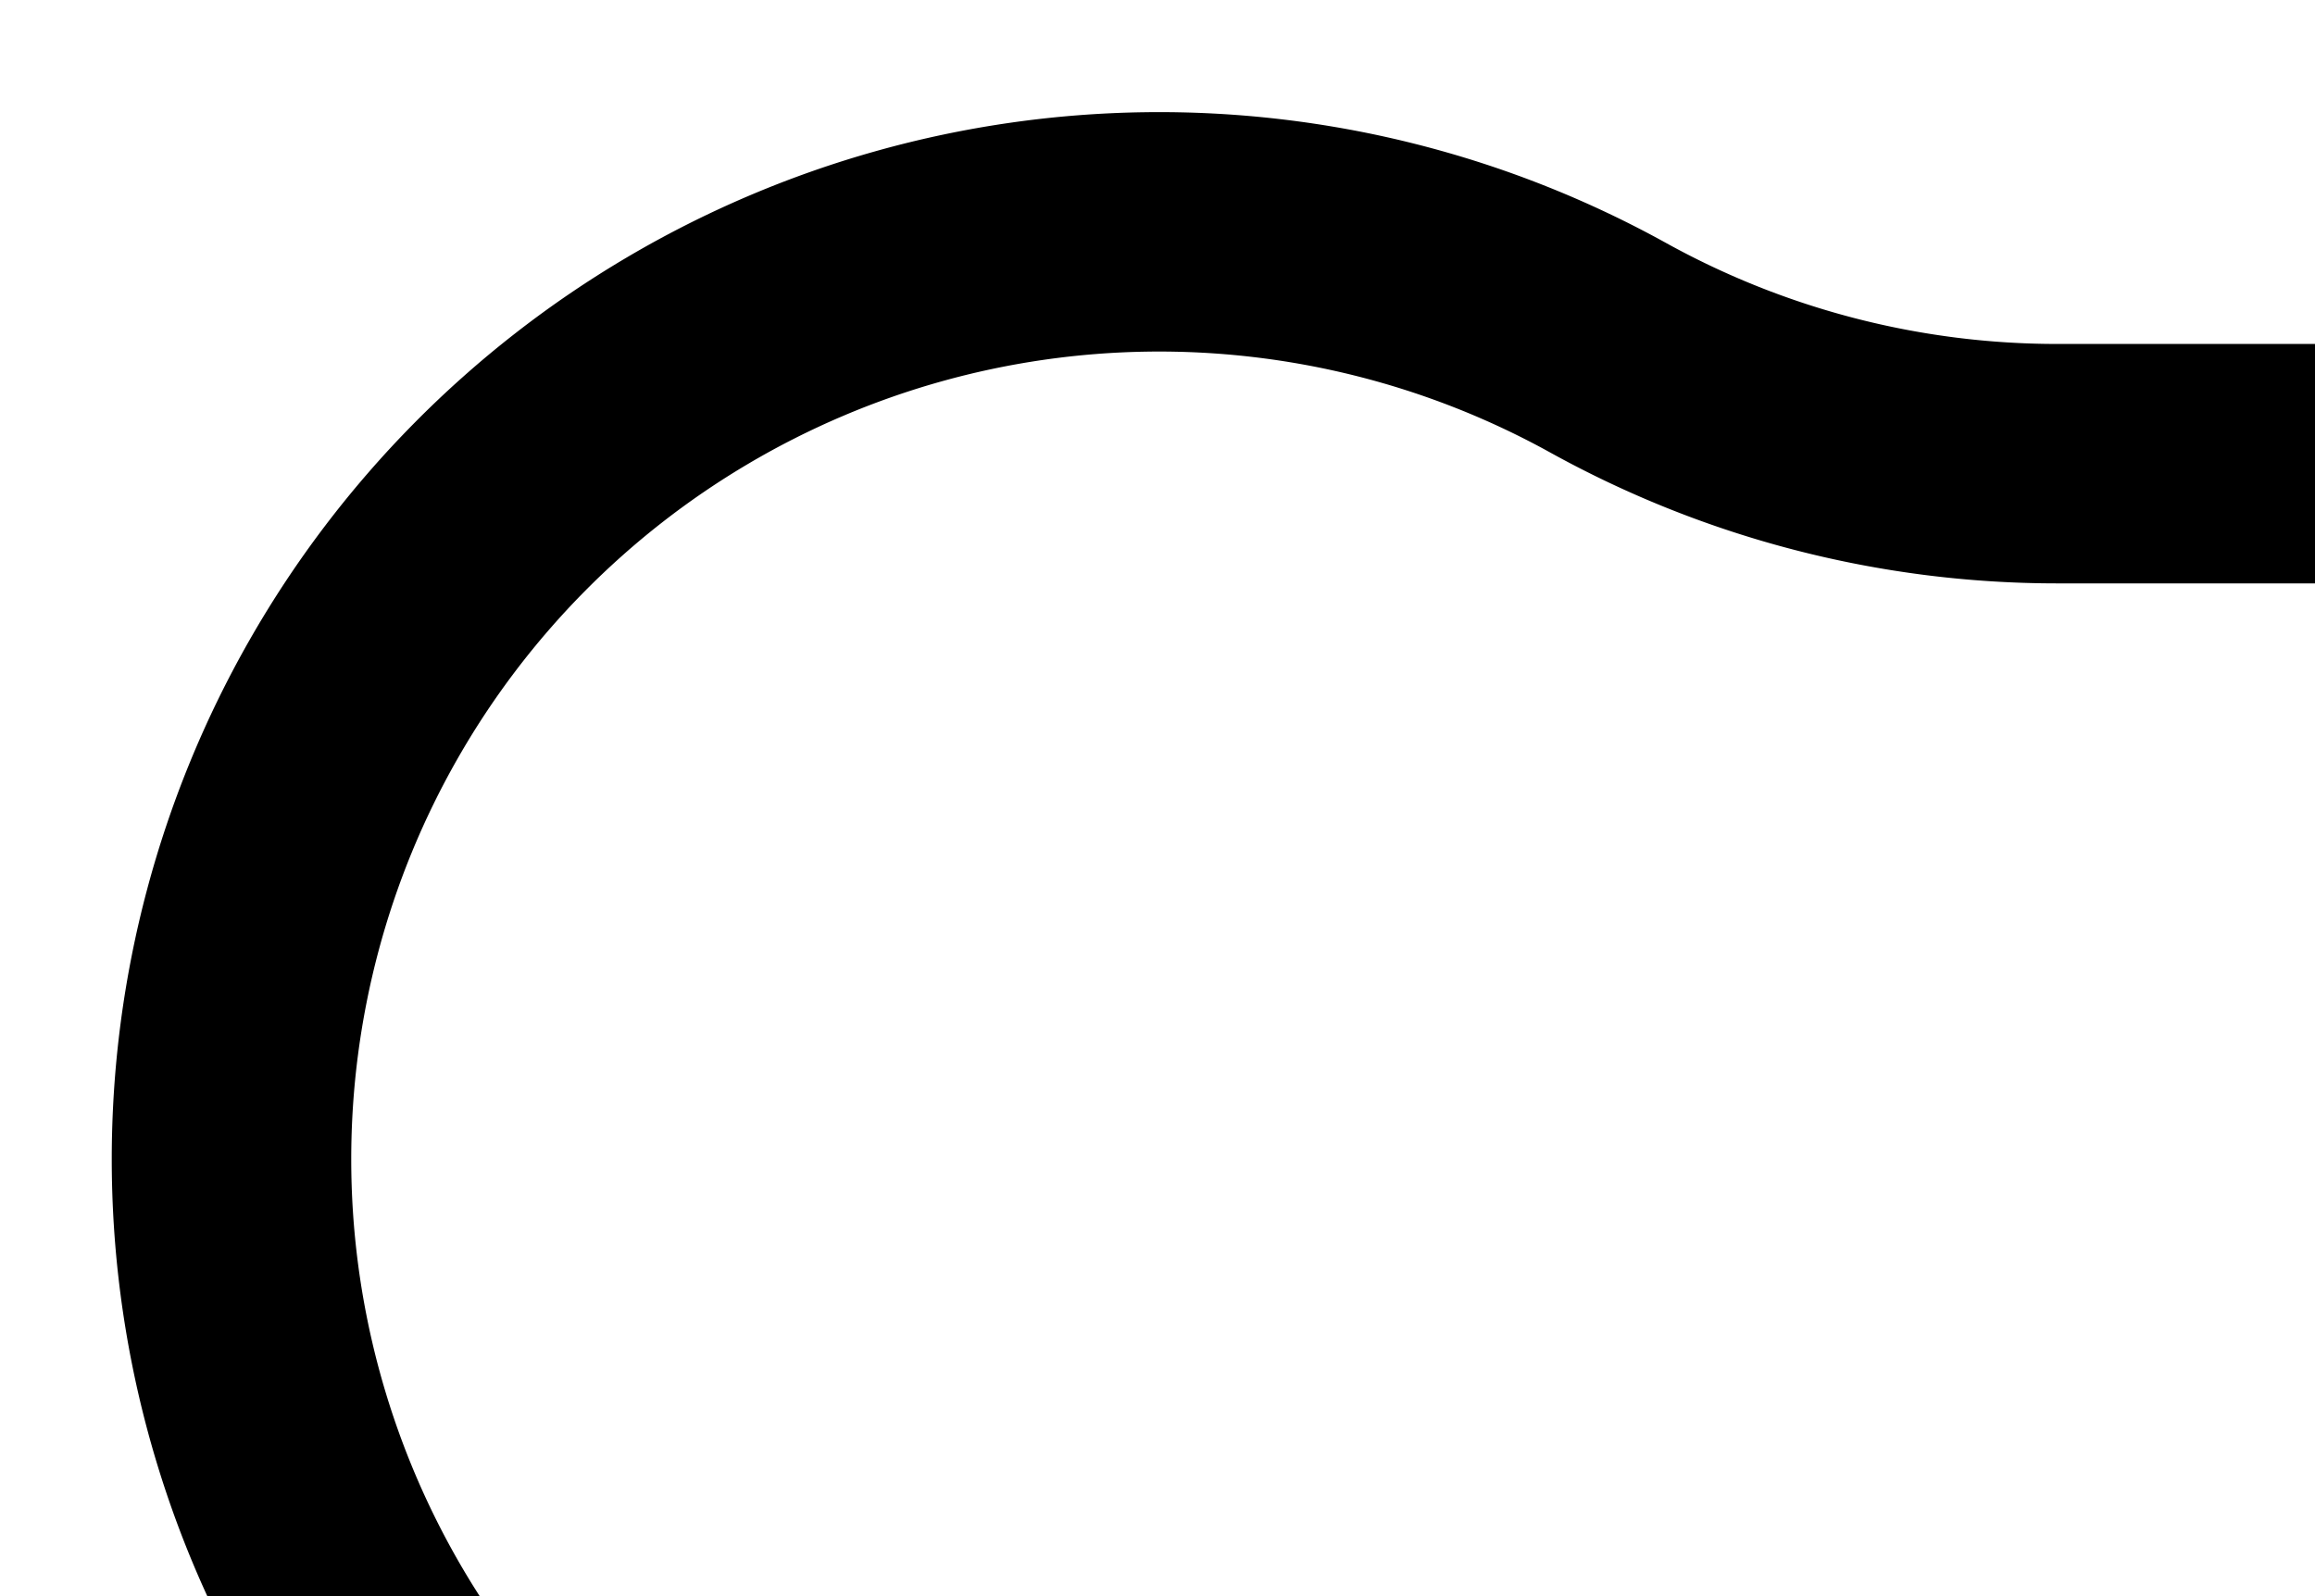 <svg id="maze" width="29" height="20" stroke-width="3" fill-opacity="0.0" stroke="#000">
          <path stroke-linecap="round" 
            d="M29.05 23.24
L25.77 23.24 A11.62 11.62 0 0 0 20.15 24.69
L20.15 24.69 A11.62 11.62 0 1 1 20.15 4.36
L20.15 4.36 A11.62 11.62 0 0 0 25.77 5.81
L29.05 5.81
M29.05 5.81
L58.1 5.81
M29.05 23.24
L29.05 23.24 A5.81 5.81 0 0 1 34.86 29.05
L34.86 29.05
M58.1 23.24
L58.1 23.24 A5.81 5.81 0 0 0 52.29 29.05
L52.29 29.05
M58.1 23.24
L61.37 23.24 A11.62 11.62 0 0 1 67 24.69
L67 24.69 A11.62 11.62 0 1 0 67 4.36
L67 4.36 A11.62 11.62 0 0 1 61.37 5.81
L58.1 5.81
M116.19 23.24
L116.19 23.24 A5.81 5.81 0 0 0 110.38 29.05
L110.38 29.05
M116.19 5.81
L116.19 5.81 A23.24 23.24 0 0 0 92.95 29.05
L92.95 29.05
M116.19 23.24
L116.19 23.24 A5.81 5.81 0 0 1 122 29.05
L122 29.05
M116.19 5.81
L122 5.81 A17.43 17.43 0 0 1 139.43 23.24
L139.43 29.05
M174.29 23.24
L171.02 23.24 A11.62 11.62 0 0 0 165.39 24.69
L165.39 24.69 A11.62 11.62 0 1 1 165.39 4.36
L165.39 4.36 A11.62 11.62 0 0 0 171.02 5.81
L174.29 5.81
M174.29 5.81
L203.34 5.81
M174.29 23.24
L174.29 23.24 A5.81 5.81 0 0 1 180.1 29.05
L180.1 29.05
M203.34 23.24
L203.34 23.24 A5.81 5.81 0 0 0 197.53 29.05
L197.53 29.05
M203.34 23.24
L206.61 23.24 A11.62 11.62 0 0 1 212.24 24.69
L212.24 24.69 A11.62 11.62 0 1 0 212.24 4.36
L212.24 4.36 A11.62 11.62 0 0 1 206.61 5.81
L203.34 5.81
M255.62 29.05
L255.62 25.77 A11.62 11.62 0 0 1 257.08 20.15
L257.08 20.15 A11.62 11.62 0 1 0 236.74 20.15
L236.74 20.15 A11.62 11.62 0 0 1 238.2 25.77
L238.2 29.05
M284.67 29.05
L284.67 25.77 A11.62 11.62 0 0 1 286.13 20.15
L286.13 20.15 A11.62 11.62 0 1 0 265.79 20.15
L265.79 20.15 A11.62 11.62 0 0 1 267.24 25.77
L267.24 29.05
M319.53 23.24
L316.26 23.24 A11.62 11.62 0 0 0 310.63 24.69
L310.63 24.69 A11.62 11.62 0 1 1 310.63 4.36
L310.63 4.36 A11.62 11.62 0 0 0 316.26 5.81
L319.53 5.81
M319.53 5.81
L348.58 5.81
M319.53 23.24
L319.53 23.24 A5.81 5.81 0 0 1 325.34 29.05
L325.34 29.05
M348.58 23.24
L348.58 23.24 A5.81 5.81 0 0 0 342.77 29.05
L342.77 29.05
M348.58 23.24
L351.85 23.24 A11.62 11.62 0 0 1 357.48 24.69
L357.48 24.69 A11.62 11.62 0 1 0 357.48 4.36
L357.48 4.36 A11.62 11.62 0 0 1 351.85 5.81
L348.58 5.81
M406.68 23.24
L406.68 23.24 A5.81 5.81 0 0 0 400.87 29.05
L400.87 29.05
M406.68 5.81
L406.68 5.81 A23.24 23.24 0 0 0 383.44 29.05
L383.44 29.05
M406.68 23.24
L409.95 23.24 A11.62 11.62 0 0 1 415.57 24.69
L415.57 24.69 A11.62 11.62 0 1 0 415.57 4.36
L415.57 4.36 A11.62 11.62 0 0 1 409.95 5.81
L406.68 5.81
M458.96 29.05
L458.96 25.77 A11.62 11.62 0 0 1 460.42 20.15
L460.42 20.15 A11.62 11.62 0 1 0 440.08 20.15
L440.08 20.15 A11.62 11.62 0 0 1 441.53 25.77
L441.53 29.05
M488.01 29.05
L488.01 25.77 A11.62 11.62 0 0 1 489.46 20.15
L489.46 20.15 A11.62 11.62 0 1 0 469.13 20.15
L469.13 20.15 A11.62 11.62 0 0 1 470.58 25.77
L470.58 29.05
M517.06 29.05
L517.06 25.77 A11.62 11.62 0 0 1 518.51 20.15
L518.51 20.15 A11.62 11.62 0 1 0 498.18 20.15
L498.18 20.15 A11.62 11.62 0 0 1 499.63 25.77
L499.63 29.05
M551.92 23.24
L551.92 23.24 A5.81 5.81 0 0 0 546.11 29.05
L546.11 29.05
M551.92 5.81
L551.92 5.81 A23.24 23.24 0 0 0 528.68 29.05
L528.68 29.05
M551.92 23.24
L555.19 23.24 A11.62 11.62 0 0 1 560.82 24.69
L560.82 24.69 A11.62 11.62 0 1 0 560.82 4.36
L560.82 4.36 A11.62 11.62 0 0 1 555.19 5.81
L551.92 5.81
M604.2 29.05
L604.2 25.77 A11.62 11.62 0 0 1 605.66 20.15
L605.66 20.15 A11.62 11.62 0 1 0 585.32 20.15
L585.32 20.15 A11.62 11.62 0 0 1 586.78 25.77
L586.78 29.05
M633.25 29.05
L633.25 25.77 A11.62 11.62 0 0 1 634.7 20.15
L634.7 20.15 A11.62 11.62 0 1 0 614.37 20.15
L614.37 20.15 A11.62 11.62 0 0 1 615.82 25.77
L615.82 29.05
M668.11 23.24
L668.11 23.24 A5.81 5.81 0 0 0 662.3 29.05
L662.3 29.05
M668.11 5.81
L668.11 5.81 A23.24 23.24 0 0 0 644.87 29.05
L644.87 29.05
M668.11 23.24
L697.16 23.24
M668.11 5.81
L697.16 5.81
M697.16 23.24
L726.21 23.24
M697.16 5.81
L726.21 5.81
M726.21 23.24
L729.48 23.24 A11.62 11.62 0 0 1 735.11 24.69
L735.11 24.69 A11.62 11.62 0 1 0 735.11 4.36
L735.11 4.36 A11.62 11.62 0 0 1 729.48 5.81
L726.21 5.81
M784.3 23.24
L781.03 23.24 A11.62 11.62 0 0 0 775.4 24.69
L775.4 24.69 A11.62 11.62 0 1 1 775.4 4.36
L775.4 4.36 A11.62 11.62 0 0 0 781.03 5.81
L784.3 5.81
M29.05 52.29
L25.77 52.29 A11.62 11.62 0 0 0 20.15 53.74
L20.15 53.74 A11.62 11.62 0 1 1 20.15 33.41
L20.15 33.41 A11.62 11.62 0 0 0 25.77 34.86
L29.05 34.86
M34.86 58.1
L34.86 29.05
M52.29 58.1
L52.29 29.05
M29.05 34.86
L34.86 34.86
M29.05 52.29
L34.86 52.29
M58.1 34.86
L52.29 34.86
M58.1 52.29
L52.29 52.29
M58.1 52.29
L58.1 52.29 A5.81 5.81 0 0 1 63.91 58.1
L63.91 58.1
M58.1 34.86
L63.91 34.86 A17.43 17.43 0 0 1 81.34 52.29
L81.34 58.1
M92.95 58.1
L92.95 29.05
M116.19 34.86
L116.19 34.86 A5.81 5.81 0 0 1 110.38 29.05
L110.38 29.05
M116.19 52.29
L116.19 52.29 A5.81 5.81 0 0 0 110.38 58.1
L110.38 58.1
M122 58.1
L122 29.05
M139.43 58.1
L139.43 29.05
M116.19 34.86
L122 34.86
M116.19 52.29
L122 52.29
M145.24 34.86
L139.43 34.86
M145.24 52.29
L139.43 52.29
M145.24 34.86
L174.29 34.86
M145.24 52.29
L145.24 52.29 A5.81 5.81 0 0 1 151.05 58.1
L151.05 58.1
M174.29 52.29
L174.29 52.29 A5.81 5.81 0 0 0 168.48 58.1
L168.48 58.1
M174.29 52.29
L203.34 52.29
M174.29 34.86
L203.34 34.86
M180.1 34.86
L180.1 29.05
M180.1 52.29
L180.1 58.1
M197.53 34.86
L197.53 29.05
M197.53 52.29
L197.53 58.1
M203.34 52.29
L203.34 52.29 A5.81 5.81 0 0 1 209.15 58.1
L209.15 58.1
M203.34 34.86
L209.15 34.86 A17.43 17.43 0 0 1 226.58 52.29
L226.58 58.1
M261.43 34.86
L261.43 34.86 A5.81 5.81 0 0 1 255.62 29.05
L255.62 29.05
M261.43 52.29
L255.62 52.29 A17.43 17.43 0 0 1 238.2 34.86
L238.2 29.05
M261.43 52.29
L290.48 52.29
M261.43 34.86
L290.48 34.86
M267.24 34.86
L267.24 29.05
M267.24 52.29
L267.24 58.1
M284.67 34.86
L284.67 29.05
M284.67 52.29
L284.67 58.1
M290.48 52.29
L319.53 52.29
M290.48 34.86
L319.53 34.86
M319.53 52.29
L348.58 52.29
M319.53 34.86
L348.58 34.86
M325.34 34.86
L325.34 29.05
M325.34 52.29
L325.34 58.1
M342.77 34.86
L342.77 29.05
M342.77 52.29
L342.77 58.1
M348.58 52.29
L377.63 52.29
M348.58 34.86
L377.63 34.86
M383.44 58.1
L383.44 29.05
M400.87 58.1
L400.87 29.05
M377.63 34.86
L383.44 34.86
M377.63 52.29
L383.44 52.29
M406.68 34.86
L400.87 34.86
M406.68 52.29
L400.87 52.29
M406.68 34.86
L435.72 34.86
M406.68 52.29
L406.68 52.29 A5.81 5.81 0 0 1 412.49 58.1
L412.49 58.1
M435.72 52.29
L435.72 52.29 A5.81 5.81 0 0 0 429.91 58.1
L429.91 58.1
M441.53 58.1
L441.53 29.05
M458.96 58.1
L458.96 29.05
M435.72 34.86
L441.53 34.86
M435.72 52.29
L441.53 52.29
M464.77 34.86
L458.96 34.86
M464.77 52.29
L458.96 52.29
M488.01 58.1
L488.01 29.05
M470.58 29.05
L470.58 29.05 A5.81 5.81 0 0 1 464.77 34.86
L464.77 34.86
M464.77 52.29
L464.77 52.29 A5.81 5.81 0 0 1 470.58 58.1
L470.58 58.1
M499.63 58.1
L499.63 29.05
M522.87 34.86
L522.87 34.86 A5.81 5.81 0 0 1 517.06 29.05
L517.06 29.05
M522.87 52.29
L522.87 52.29 A5.81 5.81 0 0 0 517.06 58.1
L517.06 58.1
M528.68 58.1
L528.68 29.05
M546.11 58.1
L546.11 29.05
M522.87 34.86
L528.68 34.86
M522.87 52.29
L528.68 52.29
M551.92 34.86
L546.11 34.86
M551.92 52.29
L546.11 52.29
M551.92 34.86
L580.97 34.86
M551.92 52.29
L551.92 52.29 A5.81 5.81 0 0 1 557.73 58.1
L557.73 58.1
M580.97 52.29
L580.97 52.29 A5.81 5.81 0 0 0 575.16 58.1
L575.16 58.1
M580.97 52.29
L610.01 52.29
M580.97 34.86
L610.01 34.86
M586.78 34.86
L586.78 29.05
M586.78 52.29
L586.78 58.1
M604.2 34.86
L604.2 29.05
M604.2 52.29
L604.2 58.1
M615.82 29.05
L615.82 29.05 A5.81 5.81 0 0 1 610.01 34.86
L610.01 34.86
M610.01 52.29
L610.01 52.29 A5.81 5.81 0 0 1 615.82 58.1
L615.82 58.1
M639.06 34.86
L639.06 34.86 A5.81 5.81 0 0 1 633.25 29.05
L633.25 29.05
M639.06 52.29
L639.06 52.29 A5.81 5.81 0 0 0 633.25 58.1
L633.25 58.1
M644.87 58.1
L644.87 29.05
M662.3 58.1
L662.3 29.05
M639.06 34.86
L644.87 34.86
M639.06 52.29
L644.87 52.29
M668.11 34.86
L662.3 34.86
M668.11 52.29
L662.3 52.29
M668.11 52.29
L697.16 52.29
M668.11 34.86
L697.16 34.86
M697.16 34.86
L726.21 34.86
M697.16 52.29
L697.16 52.29 A5.81 5.81 0 0 1 702.97 58.1
L702.97 58.1
M726.21 52.29
L726.21 52.29 A5.81 5.81 0 0 0 720.4 58.1
L720.4 58.1
M726.21 52.29
L729.48 52.29 A11.62 11.62 0 0 1 735.11 53.74
L735.11 53.74 A11.62 11.62 0 1 0 735.11 33.41
L735.11 33.41 A11.62 11.62 0 0 1 729.48 34.86
L726.21 34.86
M778.49 58.1
L778.49 54.82 A11.62 11.62 0 0 1 779.95 49.2
L779.95 49.2 A11.62 11.62 0 1 0 759.61 49.2
L759.61 49.2 A11.62 11.62 0 0 1 761.06 54.82
L761.06 58.1
M790.11 58.1
L790.11 29.05
M807.54 58.1
L807.54 29.05
M23.24 87.14
L23.24 83.87 A11.62 11.62 0 0 1 24.69 78.25
L24.69 78.25 A11.62 11.62 0 1 0 4.36 78.25
L4.36 78.25 A11.62 11.62 0 0 1 5.81 83.87
L5.81 87.14
M34.86 87.14
L34.86 58.1
M58.1 63.91
L58.1 63.91 A5.81 5.81 0 0 1 52.29 58.1
L52.29 58.1
M58.1 81.34
L58.1 81.34 A5.81 5.81 0 0 0 52.29 87.14
L52.29 87.14
M63.91 87.14
L63.91 58.1
M81.34 87.14
L81.34 58.1
M58.1 63.91
L63.91 63.91
M58.1 81.34
L63.91 81.34
M87.14 63.91
L81.34 63.91
M87.14 81.34
L81.34 81.34
M110.38 87.14
L110.38 58.1
M92.95 58.1
L92.95 58.1 A5.81 5.81 0 0 1 87.14 63.91
L87.14 63.91
M87.14 81.34
L87.14 81.34 A5.81 5.81 0 0 1 92.95 87.14
L92.95 87.14
M139.43 58.1
L139.43 61.37
L139.43 61.37 A11.62 11.62 0 0 0 140.88 67
L140.88 67 A11.62 11.62 0 1 1 120.55 67
L120.55 67 A11.62 11.62 0 0 0 122 61.37
L122 58.1
M168.48 58.1
L168.48 61.37
L168.48 61.37 A11.62 11.62 0 0 0 169.93 67
L169.93 67 A11.62 11.62 0 1 1 149.6 67
L149.6 67 A11.62 11.62 0 0 0 151.05 61.37
L151.05 58.1
M180.1 87.14
L180.1 58.1
M203.34 63.91
L203.34 63.91 A5.81 5.81 0 0 1 197.53 58.1
L197.53 58.1
M203.34 81.34
L203.34 81.34 A5.81 5.81 0 0 0 197.53 87.14
L197.53 87.14
M203.34 81.34
L232.39 81.34
M203.34 63.91
L232.39 63.91
M209.15 63.91
L209.15 58.1
M209.15 81.34
L209.15 87.14
M226.58 63.91
L226.58 58.1
M226.58 81.34
L226.58 87.14
M232.39 81.34
L232.39 81.34 A5.81 5.81 0 0 1 238.2 87.14
L238.2 87.14
M232.39 63.91
L238.2 63.91 A17.43 17.43 0 0 1 255.62 81.34
L255.62 87.14
M290.48 63.91
L290.48 63.91 A5.81 5.81 0 0 1 284.67 58.1
L284.67 58.1
M290.48 81.34
L284.67 81.34 A17.43 17.43 0 0 1 267.24 63.91
L267.24 58.1
M290.48 81.34
L290.48 81.34 A5.81 5.81 0 0 1 296.29 87.14
L296.29 87.14
M290.48 63.91
L296.29 63.91 A17.43 17.43 0 0 1 313.72 81.34
L313.72 87.14
M325.34 87.14
L325.34 58.1
M342.77 87.14
L342.77 58.1
M371.82 87.14
L371.82 83.87 A11.62 11.62 0 0 1 373.27 78.25
L373.27 78.25 A11.62 11.62 0 1 0 352.94 78.25
L352.94 78.25 A11.62 11.62 0 0 1 354.39 83.87
L354.39 87.14
M406.68 63.91
L406.68 63.91 A5.81 5.81 0 0 1 400.87 58.1
L400.87 58.1
M406.68 81.34
L400.87 81.34 A17.43 17.43 0 0 1 383.44 63.91
L383.44 58.1
M406.68 81.34
L435.72 81.34
M406.68 63.91
L435.72 63.91
M412.49 63.91
L412.49 58.1
M412.49 81.34
L412.49 87.14
M429.91 63.91
L429.91 58.1
M429.91 81.34
L429.91 87.14
M441.53 58.1
L441.53 58.1 A5.81 5.81 0 0 1 435.72 63.91
L435.72 63.91
M435.72 81.34
L435.72 81.34 A5.81 5.81 0 0 1 441.53 87.14
L441.53 87.14
M464.77 63.91
L464.77 63.91 A5.81 5.81 0 0 1 458.96 58.1
L458.96 58.1
M464.77 81.34
L464.77 81.34 A5.81 5.81 0 0 0 458.96 87.14
L458.96 87.14
M464.77 81.34
L493.82 81.34
M464.77 63.91
L493.82 63.91
M470.58 63.91
L470.58 58.1
M470.58 81.34
L470.58 87.14
M488.01 63.91
L488.01 58.1
M488.01 81.34
L488.01 87.14
M499.63 58.1
L499.63 58.1 A5.81 5.81 0 0 1 493.82 63.91
L493.82 63.91
M517.06 58.1
L517.06 63.91 A17.43 17.43 0 0 1 499.63 81.34
L493.82 81.34
M551.92 63.91
L551.92 63.91 A5.81 5.81 0 0 1 546.11 58.1
L546.11 58.1
M551.92 81.34
L546.11 81.34 A17.43 17.43 0 0 1 528.68 63.91
L528.68 58.1
M557.73 87.14
L557.73 58.1
M575.16 87.14
L575.16 58.1
M551.92 63.91
L557.73 63.91
M551.92 81.34
L557.73 81.34
M580.97 63.91
L575.16 63.91
M580.97 81.34
L575.16 81.34
M580.97 81.34
L610.01 81.34
M586.78 58.1
L586.78 58.1 A5.81 5.81 0 0 1 580.97 63.91
L580.97 63.91
M610.01 63.91
L610.01 63.91 A5.81 5.81 0 0 1 604.2 58.1
L604.2 58.1
M615.82 87.14
L615.82 58.1
M633.25 87.14
L633.25 58.1
M610.01 63.91
L615.82 63.91
M610.01 81.34
L615.82 81.34
M639.06 63.91
L633.25 63.91
M639.06 81.34
L633.25 81.34
M662.3 87.14
L662.3 58.1
M644.87 58.1
L644.87 58.1 A5.81 5.81 0 0 1 639.06 63.91
L639.06 63.91
M639.06 81.34
L639.06 81.34 A5.81 5.81 0 0 1 644.87 87.14
L644.87 87.14
M697.16 81.34
L693.88 81.34 A11.62 11.62 0 0 0 688.26 82.79
L688.26 82.79 A11.62 11.62 0 1 1 688.26 62.45
L688.26 62.45 A11.62 11.62 0 0 0 693.88 63.91
L697.16 63.91
M697.16 81.34
L726.21 81.34
M697.16 63.91
L726.21 63.91
M702.97 63.91
L702.97 58.1
M702.97 81.34
L702.97 87.14
M720.4 63.91
L720.4 58.1
M720.4 81.34
L720.4 87.14
M726.21 81.34
L726.21 81.34 A5.81 5.81 0 0 1 732.02 87.14
L732.02 87.14
M726.21 63.91
L732.02 63.91 A17.43 17.43 0 0 1 749.45 81.34
L749.45 87.14
M761.06 87.14
L761.06 58.1
M784.3 63.91
L784.3 63.91 A5.81 5.81 0 0 1 778.49 58.1
L778.49 58.1
M784.3 81.34
L784.3 81.34 A5.81 5.81 0 0 0 778.49 87.14
L778.49 87.14
M790.11 58.1
L790.11 58.1 A5.81 5.81 0 0 1 784.3 63.91
L784.3 63.91
M807.54 58.1
L807.54 63.91 A17.43 17.43 0 0 1 790.11 81.34
L784.3 81.34
M29.05 92.95
L29.05 92.95 A5.81 5.81 0 0 1 23.24 87.14
L23.24 87.14
M29.05 110.38
L23.24 110.38 A17.43 17.43 0 0 1 5.81 92.95
L5.81 87.14
M29.05 110.38
L58.1 110.38
M29.05 92.95
L58.1 92.95
M34.86 92.95
L34.86 87.14
M34.86 110.38
L34.86 116.19
M52.29 92.95
L52.29 87.14
M52.29 110.38
L52.29 116.19
M58.1 110.38
L87.14 110.38
M63.91 87.14
L63.91 87.14 A5.81 5.81 0 0 1 58.1 92.95
L58.1 92.95
M87.14 92.95
L87.14 92.95 A5.81 5.81 0 0 1 81.34 87.14
L81.34 87.14
M87.14 110.38
L116.19 110.38
M87.14 92.95
L116.19 92.95
M92.95 92.95
L92.95 87.14
M92.95 110.38
L92.95 116.19
M110.38 92.95
L110.38 87.14
M110.38 110.38
L110.38 116.19
M116.19 110.38
L116.19 110.38 A5.81 5.81 0 0 1 122 116.19
L122 116.19
M116.19 92.95
L122 92.95 A17.43 17.43 0 0 1 139.43 110.38
L139.43 116.19
M174.29 110.38
L171.02 110.38 A11.62 11.62 0 0 0 165.39 111.84
L165.39 111.84 A11.62 11.62 0 1 1 165.39 91.5
L165.39 91.5 A11.62 11.62 0 0 0 171.02 92.95
L174.29 92.95
M174.29 110.38
L203.34 110.38
M174.29 92.95
L203.34 92.95
M180.1 92.95
L180.1 87.14
M180.1 110.38
L180.1 116.19
M197.53 92.95
L197.53 87.14
M197.53 110.38
L197.53 116.19
M203.34 110.38
L232.39 110.38
M209.15 87.14
L209.15 87.14 A5.81 5.81 0 0 1 203.34 92.95
L203.34 92.95
M232.39 92.95
L232.39 92.95 A5.81 5.81 0 0 1 226.58 87.14
L226.58 87.14
M238.2 116.19
L238.2 87.14
M255.62 116.19
L255.62 87.14
M232.39 92.95
L238.2 92.95
M232.39 110.38
L238.2 110.38
M261.43 92.95
L255.62 92.95
M261.43 110.38
L255.62 110.38
M261.43 92.95
L290.48 92.95
M261.43 110.38
L261.43 110.38 A5.81 5.81 0 0 1 267.24 116.19
L267.24 116.19
M290.48 110.38
L290.48 110.38 A5.81 5.81 0 0 0 284.67 116.19
L284.67 116.19
M290.48 110.38
L319.53 110.38
M290.48 92.95
L319.53 92.95
M296.29 92.95
L296.29 87.14
M296.29 110.38
L296.29 116.19
M313.72 92.95
L313.72 87.14
M313.72 110.38
L313.72 116.19
M325.34 87.14
L325.34 87.14 A5.81 5.81 0 0 1 319.53 92.95
L319.53 92.95
M319.53 110.38
L319.53 110.38 A5.81 5.81 0 0 1 325.34 116.19
L325.34 116.19
M348.58 92.95
L348.58 92.95 A5.81 5.81 0 0 1 342.77 87.14
L342.77 87.14
M348.58 110.38
L348.58 110.38 A5.81 5.81 0 0 0 342.77 116.19
L342.77 116.19
M354.39 116.19
L354.39 87.14
M371.82 116.19
L371.82 87.14
M348.58 92.95
L354.39 92.95
M348.58 110.38
L354.39 110.38
M377.63 92.95
L371.82 92.95
M377.63 110.38
L371.82 110.38
M377.63 110.38
L380.9 110.38 A11.62 11.62 0 0 1 386.53 111.84
L386.53 111.84 A11.62 11.62 0 1 0 386.53 91.5
L386.53 91.5 A11.62 11.62 0 0 1 380.9 92.95
L377.63 92.95
M412.49 116.19
L412.49 87.14
M429.91 116.19
L429.91 87.14
M458.96 87.14
L458.96 90.42
L458.96 90.42 A11.62 11.62 0 0 0 460.42 96.04
L460.42 96.04 A11.62 11.62 0 1 1 440.08 96.04
L440.08 96.04 A11.62 11.62 0 0 0 441.53 90.42
L441.53 87.14
M493.82 92.95
L493.82 92.95 A5.81 5.81 0 0 1 488.01 87.14
L488.01 87.14
M493.82 110.38
L488.01 110.38 A17.43 17.43 0 0 1 470.58 92.95
L470.58 87.14
M493.82 110.38
L497.09 110.38 A11.62 11.62 0 0 1 502.72 111.84
L502.72 111.84 A11.62 11.62 0 1 0 502.72 91.5
L502.72 91.5 A11.62 11.62 0 0 1 497.09 92.95
L493.82 92.95
M551.92 110.38
L551.92 110.38 A5.81 5.81 0 0 0 546.11 116.19
L546.11 116.19
M551.92 92.95
L551.92 92.95 A23.24 23.24 0 0 0 528.68 116.19
L528.68 116.19
M557.73 87.14
L557.73 87.14 A5.81 5.81 0 0 1 551.92 92.95
L551.92 92.95
M551.92 110.38
L551.92 110.38 A5.81 5.81 0 0 1 557.73 116.19
L557.73 116.19
M580.97 92.95
L580.97 92.95 A5.81 5.81 0 0 1 575.16 87.14
L575.16 87.14
M580.97 110.38
L580.97 110.38 A5.81 5.81 0 0 0 575.16 116.19
L575.16 116.19
M580.97 110.38
L584.24 110.38 A11.62 11.62 0 0 1 589.86 111.84
L589.86 111.84 A11.62 11.62 0 1 0 589.86 91.5
L589.86 91.5 A11.62 11.62 0 0 1 584.24 92.95
L580.97 92.95
M639.06 92.95
L639.06 92.95 A5.81 5.81 0 0 1 633.25 87.14
L633.25 87.14
M639.06 110.38
L633.25 110.38 A17.43 17.43 0 0 1 615.82 92.95
L615.82 87.14
M639.06 110.38
L668.11 110.38
M639.06 92.95
L668.11 92.95
M644.87 92.95
L644.87 87.14
M644.87 110.38
L644.87 116.19
M662.3 92.95
L662.3 87.14
M662.3 110.38
L662.3 116.19
M668.11 110.38
L671.38 110.38 A11.62 11.62 0 0 1 677.01 111.84
L677.01 111.84 A11.62 11.62 0 1 0 677.01 91.5
L677.01 91.5 A11.62 11.62 0 0 1 671.38 92.95
L668.11 92.95
M726.21 92.95
L726.21 92.95 A5.81 5.81 0 0 1 720.4 87.14
L720.4 87.14
M726.21 110.38
L720.4 110.38 A17.43 17.43 0 0 1 702.97 92.95
L702.97 87.14
M726.21 110.38
L755.26 110.38
M726.21 92.95
L755.26 92.95
M732.02 92.95
L732.02 87.14
M732.02 110.38
L732.02 116.19
M749.45 92.95
L749.45 87.14
M749.45 110.38
L749.45 116.19
M761.06 87.14
L761.06 87.14 A5.81 5.81 0 0 1 755.26 92.95
L755.26 92.95
M755.26 110.38
L755.26 110.38 A5.81 5.81 0 0 1 761.06 116.19
L761.06 116.19
M784.3 92.95
L784.3 92.95 A5.81 5.81 0 0 1 778.49 87.14
L778.49 87.14
M784.3 110.38
L784.3 110.38 A5.81 5.81 0 0 0 778.49 116.19
L778.49 116.19
M784.3 110.38
L787.58 110.38 A11.62 11.62 0 0 1 793.2 111.84
L793.2 111.84 A11.62 11.62 0 1 0 793.2 91.5
L793.2 91.5 A11.62 11.62 0 0 1 787.58 92.95
L784.3 92.95
M23.24 145.24
L23.24 141.97 A11.62 11.62 0 0 1 24.69 136.34
L24.69 136.34 A11.62 11.62 0 1 0 4.36 136.34
L4.36 136.34 A11.62 11.62 0 0 1 5.81 141.97
L5.81 145.24
M34.86 145.24
L34.86 116.19
M58.1 122
L58.1 122 A5.81 5.81 0 0 1 52.29 116.19
L52.29 116.19
M58.1 139.43
L58.1 139.43 A5.81 5.81 0 0 0 52.29 145.24
L52.29 145.24
M58.1 139.43
L61.37 139.43 A11.62 11.62 0 0 1 67 140.88
L67 140.88 A11.62 11.62 0 1 0 67 120.55
L67 120.55 A11.62 11.62 0 0 1 61.37 122
L58.1 122
M116.19 122
L116.19 122 A5.81 5.81 0 0 1 110.38 116.19
L110.38 116.19
M116.19 139.43
L110.38 139.43 A17.43 17.43 0 0 1 92.95 122
L92.95 116.19
M122 145.24
L122 116.19
M139.43 145.24
L139.43 116.19
M116.19 122
L122 122
M116.19 139.43
L122 139.43
M145.24 122
L139.43 122
M145.24 139.43
L139.43 139.43
M145.24 139.43
L148.52 139.43 A11.62 11.62 0 0 1 154.14 140.88
L154.14 140.88 A11.62 11.62 0 1 0 154.14 120.55
L154.14 120.55 A11.62 11.62 0 0 1 148.52 122
L145.24 122
M203.34 122
L203.34 122 A5.81 5.81 0 0 1 197.53 116.19
L197.53 116.19
M203.34 139.43
L197.53 139.43 A17.43 17.43 0 0 1 180.1 122
L180.1 116.19
M203.34 139.43
L206.61 139.43 A11.62 11.62 0 0 1 212.24 140.88
L212.24 140.88 A11.62 11.62 0 1 0 212.24 120.55
L212.24 120.55 A11.62 11.62 0 0 1 206.61 122
L203.34 122
M238.2 145.24
L238.2 116.19
M261.43 122
L261.43 122 A5.81 5.81 0 0 1 255.62 116.19
L255.62 116.19
M261.43 139.43
L261.43 139.43 A5.81 5.81 0 0 0 255.62 145.24
L255.62 145.24
M267.24 145.24
L267.24 116.19
M284.67 145.24
L284.67 116.19
M261.43 122
L267.24 122
M261.43 139.43
L267.24 139.43
M290.48 122
L284.67 122
M290.48 139.43
L284.67 139.43
M290.48 139.43
L319.53 139.43
M296.29 116.19
L296.29 116.19 A5.81 5.81 0 0 1 290.48 122
L290.48 122
M319.53 122
L319.53 122 A5.81 5.81 0 0 1 313.72 116.19
L313.72 116.19
M319.53 139.43
L348.58 139.43
M319.53 122
L348.58 122
M325.34 122
L325.34 116.19
M325.34 139.43
L325.34 145.24
M342.77 122
L342.77 116.19
M342.77 139.43
L342.77 145.24
M348.58 139.43
L377.63 139.43
M354.39 116.19
L354.39 116.19 A5.81 5.81 0 0 1 348.58 122
L348.58 122
M377.63 122
L377.63 122 A5.81 5.81 0 0 1 371.82 116.19
L371.82 116.19
M377.63 122
L406.68 122
M377.63 139.43
L377.63 139.43 A5.81 5.81 0 0 1 383.44 145.24
L383.44 145.24
M406.68 139.43
L406.68 139.43 A5.81 5.81 0 0 0 400.87 145.24
L400.87 145.24
M412.49 145.24
L412.49 116.19
M429.91 145.24
L429.91 116.19
M406.68 122
L412.49 122
M406.68 139.43
L412.49 139.43
M435.72 122
L429.91 122
M435.72 139.43
L429.91 139.43
M435.72 139.43
L435.72 139.43 A5.81 5.81 0 0 1 441.53 145.24
L441.53 145.24
M435.72 122
L441.53 122 A17.43 17.43 0 0 1 458.96 139.43
L458.96 145.24
M493.82 139.43
L490.55 139.43 A11.62 11.62 0 0 0 484.92 140.88
L484.92 140.88 A11.62 11.62 0 1 1 484.92 120.55
L484.92 120.55 A11.62 11.62 0 0 0 490.55 122
L493.82 122
M493.82 139.43
L522.87 139.43
M493.82 122
L522.87 122
M528.68 116.19
L528.68 116.19 A5.81 5.81 0 0 1 522.87 122
L522.87 122
M522.87 139.43
L522.87 139.43 A5.81 5.81 0 0 1 528.68 145.24
L528.68 145.24
M551.92 122
L551.92 122 A5.81 5.81 0 0 1 546.11 116.19
L546.11 116.19
M551.92 139.43
L551.92 139.43 A5.81 5.81 0 0 0 546.11 145.24
L546.11 145.24
M551.92 139.43
L580.97 139.43
M551.92 122
L580.97 122
M557.73 122
L557.73 116.19
M557.73 139.43
L557.73 145.24
M575.16 122
L575.16 116.19
M575.16 139.43
L575.16 145.24
M580.97 139.43
L584.24 139.43 A11.62 11.62 0 0 1 589.86 140.88
L589.86 140.88 A11.62 11.62 0 1 0 589.86 120.55
L589.86 120.55 A11.62 11.62 0 0 1 584.24 122
L580.97 122
M633.25 145.24
L633.25 141.97 A11.62 11.62 0 0 1 634.7 136.34
L634.7 136.34 A11.62 11.62 0 1 0 614.37 136.34
L614.37 136.34 A11.62 11.62 0 0 1 615.82 141.97
L615.82 145.24
M644.87 145.24
L644.87 116.19
M662.3 145.24
L662.3 116.19
M691.35 145.24
L691.35 141.97 A11.62 11.62 0 0 1 692.8 136.34
L692.8 136.34 A11.62 11.62 0 1 0 672.47 136.34
L672.47 136.34 A11.62 11.62 0 0 1 673.92 141.97
L673.92 145.24
M726.21 139.43
L722.93 139.43 A11.62 11.62 0 0 0 717.31 140.88
L717.31 140.88 A11.62 11.62 0 1 1 717.31 120.55
L717.31 120.55 A11.62 11.62 0 0 0 722.93 122
L726.21 122
M749.45 145.24
L749.45 116.19
M732.02 116.19
L732.02 116.19 A5.81 5.81 0 0 1 726.21 122
L726.21 122
M726.21 139.43
L726.21 139.43 A5.81 5.81 0 0 1 732.02 145.24
L732.02 145.24
M784.3 122
L784.3 122 A5.81 5.81 0 0 1 778.49 116.19
L778.49 116.19
M784.3 139.43
L778.49 139.43 A17.43 17.43 0 0 1 761.06 122
L761.06 116.19
M784.3 139.43
L787.58 139.43 A11.62 11.62 0 0 1 793.2 140.88
L793.2 140.88 A11.62 11.62 0 1 0 793.2 120.55
L793.2 120.55 A11.62 11.62 0 0 1 787.58 122
L784.3 122
M5.81 174.29
L5.81 145.24
M29.05 151.05
L29.05 151.05 A5.81 5.81 0 0 1 23.24 145.24
L23.24 145.24
M29.05 168.48
L29.05 168.48 A5.81 5.81 0 0 0 23.24 174.29
L23.24 174.29
M29.05 168.48
L58.1 168.48
M29.05 151.05
L58.1 151.05
M34.86 151.05
L34.86 145.24
M34.86 168.48
L34.86 174.29
M52.29 151.05
L52.29 145.24
M52.29 168.48
L52.29 174.29
M58.1 151.05
L87.14 151.05
M58.1 168.48
L58.1 168.48 A5.81 5.81 0 0 1 63.91 174.29
L63.91 174.29
M87.14 168.48
L87.14 168.48 A5.81 5.81 0 0 0 81.34 174.29
L81.34 174.29
M87.14 168.48
L90.42 168.48 A11.62 11.62 0 0 1 96.04 169.93
L96.04 169.93 A11.62 11.62 0 1 0 96.04 149.6
L96.04 149.6 A11.62 11.62 0 0 1 90.42 151.05
L87.14 151.05
M122 174.29
L122 145.24
M145.24 151.05
L145.24 151.05 A5.81 5.81 0 0 1 139.43 145.24
L139.43 145.24
M145.24 168.48
L145.24 168.48 A5.81 5.81 0 0 0 139.43 174.29
L139.43 174.29
M145.24 168.48
L148.52 168.48 A11.62 11.62 0 0 1 154.14 169.93
L154.14 169.93 A11.62 11.62 0 1 0 154.14 149.6
L154.14 149.6 A11.62 11.62 0 0 1 148.52 151.05
L145.24 151.05
M197.53 174.29
L197.53 171.02 A11.62 11.62 0 0 1 198.98 165.39
L198.98 165.39 A11.62 11.62 0 1 0 178.65 165.39
L178.65 165.39 A11.62 11.62 0 0 1 180.1 171.02
L180.1 174.29
M232.39 168.48
L232.39 168.48 A5.81 5.81 0 0 0 226.58 174.29
L226.58 174.29
M232.39 151.05
L232.39 151.05 A23.24 23.24 0 0 0 209.15 174.29
L209.15 174.29
M238.2 174.29
L238.2 145.24
M255.62 174.29
L255.62 145.24
M232.39 151.05
L238.2 151.05
M232.39 168.48
L238.2 168.48
M261.43 151.05
L255.62 151.05
M261.43 168.48
L255.62 168.48
M267.24 145.24
L267.24 145.24 A5.81 5.81 0 0 1 261.43 151.05
L261.43 151.05
M261.43 168.48
L261.43 168.48 A5.81 5.81 0 0 1 267.24 174.29
L267.24 174.29
M290.48 151.05
L290.48 151.05 A5.81 5.81 0 0 1 284.67 145.24
L284.67 145.24
M290.48 168.48
L290.48 168.48 A5.81 5.81 0 0 0 284.67 174.29
L284.67 174.29
M290.48 168.48
L293.76 168.48 A11.62 11.62 0 0 1 299.38 169.93
L299.38 169.93 A11.62 11.62 0 1 0 299.38 149.6
L299.38 149.6 A11.62 11.62 0 0 1 293.76 151.05
L290.48 151.05
M325.34 174.29
L325.34 145.24
M342.77 174.29
L342.77 145.24
M377.63 168.48
L374.35 168.48 A11.62 11.62 0 0 0 368.73 169.93
L368.73 169.93 A11.62 11.62 0 1 1 368.73 149.6
L368.73 149.6 A11.62 11.62 0 0 0 374.35 151.05
L377.63 151.05
M383.44 174.29
L383.44 145.24
M400.87 174.29
L400.87 145.24
M377.63 151.05
L383.44 151.05
M377.63 168.48
L383.44 168.48
M406.68 151.05
L400.87 151.05
M406.68 168.48
L400.87 168.48
M406.68 168.48
L435.72 168.48
M412.49 145.24
L412.49 145.24 A5.81 5.81 0 0 1 406.68 151.05
L406.68 151.05
M435.72 151.05
L435.72 151.05 A5.81 5.81 0 0 1 429.91 145.24
L429.91 145.24
M441.53 174.29
L441.53 145.24
M458.96 174.29
L458.96 145.24
M435.72 151.05
L441.53 151.05
M435.72 168.48
L441.53 168.48
M464.77 151.05
L458.96 151.05
M464.77 168.48
L458.96 168.48
M464.77 168.48
L464.77 168.48 A5.81 5.81 0 0 1 470.58 174.29
L470.58 174.29
M464.77 151.05
L470.58 151.05 A17.43 17.43 0 0 1 488.01 168.48
L488.01 174.29
M522.87 168.48
L522.87 168.48 A5.81 5.81 0 0 0 517.06 174.29
L517.06 174.29
M522.87 151.05
L522.87 151.05 A23.24 23.24 0 0 0 499.63 174.29
L499.63 174.29
M528.68 174.29
L528.68 145.24
M546.11 174.29
L546.11 145.24
M522.87 151.05
L528.68 151.05
M522.87 168.48
L528.68 168.48
M551.92 151.05
L546.11 151.05
M551.92 168.48
L546.11 168.48
M557.73 145.24
L557.73 145.24 A5.81 5.81 0 0 1 551.92 151.05
L551.92 151.05
M575.16 145.24
L575.16 151.05 A17.43 17.43 0 0 1 557.73 168.48
L551.92 168.48
M610.01 168.48
L610.01 168.48 A5.81 5.81 0 0 0 604.2 174.29
L604.2 174.29
M610.01 151.05
L610.01 151.05 A23.24 23.24 0 0 0 586.78 174.29
L586.78 174.29
M610.01 168.48
L639.06 168.48
M610.01 151.05
L639.06 151.05
M615.82 151.05
L615.82 145.24
M615.82 168.48
L615.82 174.29
M633.25 151.05
L633.25 145.24
M633.25 168.48
L633.25 174.29
M644.87 145.24
L644.87 145.24 A5.81 5.81 0 0 1 639.06 151.05
L639.06 151.05
M639.06 168.48
L639.06 168.48 A5.81 5.81 0 0 1 644.87 174.29
L644.87 174.29
M668.11 151.05
L668.11 151.05 A5.81 5.81 0 0 1 662.3 145.24
L662.3 145.24
M668.11 168.48
L668.11 168.48 A5.81 5.81 0 0 0 662.3 174.29
L662.3 174.29
M668.11 168.48
L697.16 168.48
M668.11 151.05
L697.16 151.05
M673.92 151.05
L673.92 145.24
M673.92 168.48
L673.92 174.29
M691.35 151.05
L691.35 145.24
M691.35 168.48
L691.35 174.29
M697.16 151.05
L726.21 151.05
M697.16 168.48
L697.16 168.48 A5.81 5.81 0 0 1 702.97 174.29
L702.97 174.29
M726.21 168.48
L726.21 168.48 A5.81 5.81 0 0 0 720.4 174.29
L720.4 174.29
M726.21 168.48
L755.26 168.48
M726.21 151.05
L755.26 151.05
M732.02 151.05
L732.02 145.24
M732.02 168.48
L732.02 174.29
M749.45 151.05
L749.45 145.24
M749.45 168.48
L749.45 174.29
M755.26 168.48
L755.26 168.48 A5.81 5.81 0 0 1 761.06 174.29
L761.06 174.29
M755.26 151.05
L761.06 151.05 A17.43 17.43 0 0 1 778.49 168.48
L778.49 174.29
M807.54 174.29
L807.54 171.02 A11.62 11.62 0 0 1 808.99 165.39
L808.99 165.39 A11.62 11.62 0 1 0 788.66 165.39
L788.66 165.39 A11.62 11.62 0 0 1 790.11 171.02
L790.11 174.29
M5.81 203.34
L5.81 174.29
M23.24 203.34
L23.24 174.29
M58.1 180.1
L58.1 180.1 A5.81 5.81 0 0 1 52.29 174.29
L52.29 174.29
M58.1 197.53
L52.29 197.53 A17.43 17.43 0 0 1 34.86 180.1
L34.86 174.29
M58.1 197.53
L87.14 197.53
M58.1 180.1
L87.14 180.1
M63.91 180.1
L63.91 174.29
M63.91 197.53
L63.91 203.34
M81.34 180.1
L81.34 174.29
M81.34 197.53
L81.34 203.34
M87.14 180.1
L116.19 180.1
M87.14 197.53
L87.14 197.53 A5.81 5.81 0 0 1 92.95 203.34
L92.95 203.34
M116.19 197.53
L116.19 197.53 A5.81 5.81 0 0 0 110.38 203.34
L110.38 203.34
M116.19 197.53
L145.24 197.53
M116.19 180.1
L145.24 180.1
M122 180.1
L122 174.29
M122 197.53
L122 203.34
M139.43 180.1
L139.43 174.29
M139.43 197.53
L139.43 203.34
M145.24 197.53
L145.24 197.53 A5.81 5.81 0 0 1 151.05 203.34
L151.05 203.34
M145.24 180.1
L151.05 180.1 A17.43 17.43 0 0 1 168.48 197.53
L168.48 203.34
M203.34 180.1
L203.34 180.1 A5.81 5.81 0 0 1 197.53 174.29
L197.53 174.29
M203.34 197.53
L197.53 197.53 A17.43 17.43 0 0 1 180.1 180.1
L180.1 174.29
M209.15 203.34
L209.15 174.29
M226.58 203.34
L226.58 174.29
M203.34 180.1
L209.15 180.1
M203.34 197.53
L209.15 197.53
M232.39 180.1
L226.58 180.1
M232.39 197.53
L226.58 197.53
M232.39 197.53
L261.43 197.53
M238.2 174.29
L238.2 174.29 A5.81 5.81 0 0 1 232.39 180.1
L232.39 180.1
M261.43 180.1
L261.43 180.1 A5.81 5.81 0 0 1 255.62 174.29
L255.62 174.29
M267.24 203.34
L267.24 174.29
M284.67 203.34
L284.67 174.29
M261.43 180.1
L267.24 180.1
M261.43 197.53
L267.24 197.53
M290.48 180.1
L284.67 180.1
M290.48 197.53
L284.67 197.53
M290.48 197.53
L319.53 197.53
M290.48 180.1
L319.53 180.1
M319.53 197.53
L348.58 197.53
M319.53 180.1
L348.58 180.1
M325.34 180.1
L325.34 174.29
M325.34 197.53
L325.34 203.34
M342.77 180.1
L342.77 174.29
M342.77 197.53
L342.77 203.34
M348.58 197.53
L348.58 197.53 A5.81 5.81 0 0 1 354.39 203.34
L354.39 203.34
M348.58 180.1
L354.39 180.1 A17.43 17.43 0 0 1 371.82 197.53
L371.82 203.34
M400.87 174.29
L400.87 177.56
L400.87 177.56 A11.62 11.62 0 0 0 402.32 183.19
L402.32 183.19 A11.62 11.62 0 1 1 381.98 183.19
L381.98 183.19 A11.62 11.62 0 0 0 383.44 177.56
L383.44 174.29
M429.91 203.34
L429.91 200.06 A11.62 11.62 0 0 1 431.37 194.44
L431.37 194.44 A11.62 11.62 0 1 0 411.03 194.44
L411.03 194.44 A11.62 11.62 0 0 1 412.49 200.06
L412.49 203.34
M441.53 203.34
L441.53 174.29
M464.77 180.1
L464.77 180.1 A5.81 5.81 0 0 1 458.96 174.29
L458.96 174.29
M464.77 197.53
L464.77 197.53 A5.81 5.81 0 0 0 458.96 203.34
L458.96 203.34
M464.77 197.53
L493.82 197.53
M464.77 180.1
L493.82 180.1
M470.58 180.1
L470.58 174.29
M470.58 197.53
L470.58 203.34
M488.01 180.1
L488.01 174.29
M488.01 197.53
L488.01 203.34
M499.63 174.29
L499.63 174.29 A5.81 5.81 0 0 1 493.82 180.1
L493.82 180.1
M517.06 174.29
L517.06 180.1 A17.43 17.43 0 0 1 499.63 197.53
L493.82 197.53
M528.68 203.34
L528.68 174.29
M546.11 203.34
L546.11 174.29
M580.97 197.53
L577.69 197.53 A11.62 11.62 0 0 0 572.07 198.98
L572.07 198.98 A11.62 11.62 0 1 1 572.07 178.65
L572.07 178.65 A11.62 11.62 0 0 0 577.69 180.1
L580.97 180.1
M586.78 203.34
L586.78 174.29
M604.2 203.34
L604.2 174.29
M580.97 180.1
L586.78 180.1
M580.97 197.53
L586.78 197.53
M610.01 180.1
L604.2 180.1
M610.01 197.53
L604.2 197.53
M615.82 174.29
L615.82 174.29 A5.81 5.81 0 0 1 610.01 180.1
L610.01 180.1
M610.01 197.53
L610.01 197.53 A5.81 5.81 0 0 1 615.82 203.34
L615.82 203.34
M639.06 180.1
L639.06 180.1 A5.81 5.81 0 0 1 633.25 174.29
L633.25 174.29
M639.06 197.53
L639.06 197.53 A5.81 5.81 0 0 0 633.25 203.34
L633.25 203.34
M639.06 197.53
L668.11 197.53
M639.06 180.1
L668.11 180.1
M644.87 180.1
L644.87 174.29
M644.87 197.53
L644.87 203.34
M662.3 180.1
L662.3 174.29
M662.3 197.53
L662.3 203.34
M668.11 197.53
L697.16 197.53
M673.92 174.29
L673.92 174.29 A5.81 5.81 0 0 1 668.11 180.1
L668.11 180.1
M697.16 180.1
L697.16 180.1 A5.81 5.81 0 0 1 691.35 174.29
L691.35 174.29
M697.16 197.53
L726.21 197.53
M697.16 180.1
L726.21 180.1
M702.97 180.1
L702.97 174.29
M702.97 197.53
L702.97 203.34
M720.4 180.1
L720.4 174.29
M720.4 197.53
L720.4 203.34
M726.21 197.53
L755.26 197.53
M732.02 174.29
L732.02 174.29 A5.81 5.81 0 0 1 726.21 180.1
L726.21 180.1
M755.26 180.1
L755.26 180.1 A5.81 5.81 0 0 1 749.45 174.29
L749.45 174.29
M755.26 197.53
L784.3 197.53
M755.26 180.1
L784.3 180.1
M761.06 180.1
L761.06 174.29
M761.06 197.53
L761.06 203.34
M778.49 180.1
L778.49 174.29
M778.49 197.53
L778.49 203.34
M807.54 203.34
L807.54 174.29
M790.11 174.29
L790.11 174.29 A5.81 5.81 0 0 1 784.3 180.1
L784.3 180.1
M784.3 197.53
L784.3 197.53 A5.81 5.81 0 0 1 790.11 203.34
L790.11 203.34
M23.24 203.34
L23.24 206.61
L23.24 206.61 A11.62 11.62 0 0 0 24.69 212.24
L24.69 212.24 A11.62 11.62 0 1 1 4.36 212.24
L4.36 212.24 A11.62 11.62 0 0 0 5.81 206.61
L5.81 203.34
M52.29 232.39
L52.29 229.11 A11.62 11.62 0 0 1 53.74 223.49
L53.74 223.49 A11.62 11.62 0 1 0 33.41 223.49
L33.41 223.49 A11.62 11.62 0 0 1 34.86 229.11
L34.86 232.39
M87.14 209.15
L87.14 209.15 A5.81 5.81 0 0 1 81.34 203.34
L81.34 203.34
M87.14 226.58
L81.34 226.58 A17.43 17.43 0 0 1 63.91 209.15
L63.91 203.34
M92.95 232.39
L92.95 203.34
M110.38 232.39
L110.38 203.34
M87.14 209.15
L92.95 209.15
M87.14 226.58
L92.95 226.58
M116.19 209.15
L110.38 209.15
M116.19 226.58
L110.38 226.58
M116.19 226.58
L145.24 226.58
M122 203.34
L122 203.34 A5.81 5.81 0 0 1 116.19 209.15
L116.19 209.15
M145.24 209.15
L145.24 209.15 A5.81 5.81 0 0 1 139.43 203.34
L139.43 203.34
M145.24 226.58
L174.29 226.58
M145.24 209.15
L174.29 209.15
M151.05 209.15
L151.05 203.34
M151.05 226.58
L151.05 232.39
M168.48 209.15
L168.48 203.34
M168.48 226.58
L168.48 232.39
M174.29 226.58
L174.29 226.58 A5.81 5.81 0 0 1 180.1 232.39
L180.1 232.39
M174.29 209.15
L180.1 209.15 A17.43 17.43 0 0 1 197.53 226.58
L197.53 232.39
M232.39 209.15
L232.39 209.15 A5.81 5.81 0 0 1 226.58 203.34
L226.58 203.34
M232.39 226.58
L226.58 226.58 A17.43 17.43 0 0 1 209.15 209.15
L209.15 203.34
M232.39 226.58
L232.39 226.58 A5.81 5.81 0 0 1 238.2 232.39
L238.2 232.39
M232.39 209.15
L238.2 209.15 A17.43 17.43 0 0 1 255.62 226.58
L255.62 232.39
M284.67 203.34
L284.67 206.61
L284.67 206.61 A11.62 11.62 0 0 0 286.13 212.24
L286.13 212.24 A11.62 11.62 0 1 1 265.79 212.24
L265.79 212.24 A11.62 11.62 0 0 0 267.24 206.61
L267.24 203.34
M313.72 232.39
L313.72 229.11 A11.62 11.62 0 0 1 315.17 223.49
L315.17 223.49 A11.62 11.62 0 1 0 294.84 223.49
L294.84 223.49 A11.62 11.62 0 0 1 296.29 229.11
L296.29 232.39
M348.58 209.15
L348.58 209.15 A5.81 5.81 0 0 1 342.77 203.34
L342.77 203.34
M348.58 226.58
L342.77 226.58 A17.43 17.43 0 0 1 325.34 209.15
L325.34 203.34
M348.58 226.58
L377.63 226.58
M348.58 209.15
L377.63 209.15
M354.39 209.15
L354.39 203.34
M354.39 226.58
L354.39 232.39
M371.82 209.15
L371.82 203.34
M371.82 226.58
L371.82 232.39
M377.63 226.58
L380.9 226.58 A11.62 11.62 0 0 1 386.53 228.03
L386.53 228.03 A11.62 11.62 0 1 0 386.53 207.7
L386.53 207.7 A11.62 11.62 0 0 1 380.9 209.15
L377.63 209.15
M412.49 232.39
L412.49 203.34
M435.72 209.15
L435.72 209.15 A5.81 5.81 0 0 1 429.91 203.34
L429.91 203.34
M435.72 226.58
L435.72 226.58 A5.81 5.81 0 0 0 429.91 232.39
L429.91 232.39
M435.72 226.58
L464.77 226.58
M435.72 209.15
L464.77 209.15
M441.53 209.15
L441.53 203.34
M441.53 226.58
L441.53 232.39
M458.96 209.15
L458.96 203.34
M458.96 226.58
L458.96 232.39
M488.01 232.39
L488.01 203.34
M470.58 203.34
L470.58 203.34 A5.81 5.81 0 0 1 464.77 209.15
L464.77 209.15
M464.77 226.58
L464.77 226.58 A5.81 5.81 0 0 1 470.58 232.39
L470.58 232.39
M522.87 226.58
L522.87 226.58 A5.81 5.81 0 0 0 517.06 232.39
L517.06 232.39
M522.87 209.15
L522.87 209.15 A23.24 23.24 0 0 0 499.63 232.39
L499.63 232.39
M522.87 226.58
L551.92 226.58
M522.87 209.15
L551.92 209.15
M528.68 209.15
L528.68 203.34
M528.68 226.58
L528.68 232.39
M546.11 209.15
L546.11 203.34
M546.11 226.58
L546.11 232.39
M551.92 226.58
L555.19 226.58 A11.62 11.62 0 0 1 560.82 228.03
L560.82 228.03 A11.62 11.62 0 1 0 560.82 207.7
L560.82 207.7 A11.62 11.62 0 0 1 555.19 209.15
L551.92 209.15
M586.78 232.39
L586.78 203.34
M604.2 232.39
L604.2 203.34
M633.25 203.34
L633.25 206.61
L633.25 206.61 A11.62 11.62 0 0 0 634.7 212.24
L634.7 212.24 A11.62 11.62 0 1 1 614.37 212.24
L614.37 212.24 A11.62 11.62 0 0 0 615.82 206.61
L615.82 203.34
M662.3 203.34
L662.3 206.61
L662.3 206.61 A11.62 11.62 0 0 0 663.75 212.24
L663.75 212.24 A11.62 11.62 0 1 1 643.42 212.24
L643.42 212.24 A11.62 11.62 0 0 0 644.87 206.61
L644.87 203.34
M691.35 232.39
L691.35 229.11 A11.62 11.62 0 0 1 692.8 223.49
L692.8 223.49 A11.62 11.62 0 1 0 672.47 223.49
L672.47 223.49 A11.62 11.62 0 0 1 673.92 229.11
L673.92 232.39
M720.4 203.34
L720.4 206.61
L720.4 206.61 A11.62 11.62 0 0 0 721.85 212.24
L721.85 212.24 A11.62 11.62 0 1 1 701.52 212.24
L701.52 212.24 A11.62 11.62 0 0 0 702.97 206.61
L702.97 203.34
M749.45 232.39
L749.45 229.11 A11.62 11.62 0 0 1 750.9 223.49
L750.9 223.49 A11.62 11.62 0 1 0 730.56 223.49
L730.56 223.49 A11.62 11.62 0 0 1 732.02 229.11
L732.02 232.39
M778.49 203.34
L778.49 206.61
L778.49 206.61 A11.62 11.62 0 0 0 779.95 212.24
L779.95 212.24 A11.62 11.62 0 1 1 759.61 212.24
L759.61 212.24 A11.62 11.62 0 0 0 761.06 206.61
L761.06 203.34
M790.11 232.39
L790.11 203.34
M807.54 232.39
L807.54 203.34
M29.05 255.62
L29.05 255.62 A5.81 5.81 0 0 0 23.24 261.43
L23.24 261.43
M29.05 238.2
L29.05 238.2 A23.24 23.24 0 0 0 5.81 261.43
L5.81 261.43
M29.05 255.62
L58.1 255.62
M29.05 238.2
L58.1 238.2
M34.86 238.2
L34.86 232.39
M34.86 255.62
L34.86 261.43
M52.29 238.2
L52.29 232.39
M52.29 255.62
L52.29 261.43
M58.1 255.62
L58.1 255.62 A5.81 5.81 0 0 1 63.91 261.43
L63.91 261.43
M58.1 238.2
L63.91 238.2 A17.43 17.43 0 0 1 81.34 255.62
L81.34 261.43
M110.38 232.39
L110.38 235.66
L110.38 235.66 A11.62 11.62 0 0 0 111.84 241.29
L111.84 241.29 A11.62 11.62 0 1 1 91.5 241.29
L91.5 241.29 A11.62 11.62 0 0 0 92.95 235.66
L92.95 232.39
M145.24 255.62
L145.24 255.62 A5.81 5.81 0 0 0 139.43 261.43
L139.43 261.43
M145.24 238.2
L145.24 238.2 A23.24 23.24 0 0 0 122 261.43
L122 261.43
M151.05 232.39
L151.05 232.39 A5.81 5.81 0 0 1 145.24 238.2
L145.24 238.2
M145.24 255.62
L145.24 255.62 A5.81 5.81 0 0 1 151.05 261.43
L151.05 261.43
M174.29 238.2
L174.29 238.2 A5.81 5.81 0 0 1 168.48 232.39
L168.48 232.39
M174.29 255.62
L174.29 255.62 A5.81 5.81 0 0 0 168.48 261.43
L168.48 261.43
M180.1 261.43
L180.1 232.39
M197.53 261.43
L197.53 232.39
M174.29 238.2
L180.1 238.2
M174.29 255.62
L180.1 255.62
M203.34 238.2
L197.53 238.2
M203.34 255.62
L197.53 255.62
M203.34 238.2
L232.39 238.2
M203.34 255.62
L203.34 255.62 A5.81 5.81 0 0 1 209.15 261.43
L209.15 261.43
M232.39 255.62
L232.39 255.62 A5.81 5.81 0 0 0 226.58 261.43
L226.58 261.43
M232.39 255.62
L261.43 255.62
M232.39 238.2
L261.43 238.2
M238.2 238.2
L238.2 232.39
M238.2 255.62
L238.2 261.43
M255.62 238.2
L255.62 232.39
M255.62 255.62
L255.62 261.43
M261.43 255.62
L290.48 255.62
M261.43 238.2
L290.48 238.2
M290.48 255.62
L319.53 255.62
M290.48 238.2
L319.53 238.2
M296.29 238.2
L296.29 232.39
M296.29 255.62
L296.29 261.43
M313.72 238.2
L313.72 232.39
M313.72 255.62
L313.72 261.43
M319.53 255.62
L319.53 255.62 A5.81 5.81 0 0 1 325.34 261.43
L325.34 261.43
M319.53 238.2
L325.34 238.2 A17.43 17.43 0 0 1 342.77 255.62
L342.77 261.43
M371.82 232.39
L371.82 235.66
L371.82 235.66 A11.62 11.62 0 0 0 373.27 241.29
L373.27 241.29 A11.62 11.62 0 1 1 352.94 241.29
L352.94 241.29 A11.62 11.62 0 0 0 354.39 235.66
L354.39 232.39
M406.68 255.62
L406.68 255.62 A5.81 5.81 0 0 0 400.87 261.43
L400.87 261.43
M406.68 238.2
L406.68 238.2 A23.24 23.24 0 0 0 383.44 261.43
L383.44 261.43
M406.68 255.62
L435.72 255.62
M406.68 238.2
L435.72 238.2
M412.49 238.2
L412.49 232.39
M412.49 255.62
L412.49 261.43
M429.91 238.2
L429.91 232.39
M429.91 255.62
L429.91 261.43
M435.72 255.62
L464.77 255.62
M441.53 232.39
L441.53 232.39 A5.81 5.81 0 0 1 435.72 238.2
L435.72 238.2
M464.77 238.2
L464.77 238.2 A5.81 5.81 0 0 1 458.96 232.39
L458.96 232.39
M470.58 261.43
L470.58 232.39
M488.01 261.43
L488.01 232.39
M464.77 238.2
L470.58 238.2
M464.77 255.62
L470.58 255.62
M493.82 238.2
L488.01 238.2
M493.82 255.62
L488.01 255.62
M499.63 232.39
L499.63 232.39 A5.81 5.81 0 0 1 493.82 238.2
L493.82 238.2
M517.06 232.39
L517.06 238.2 A17.43 17.43 0 0 1 499.63 255.62
L493.82 255.62
M546.11 232.39
L546.11 235.66
L546.11 235.66 A11.62 11.62 0 0 0 547.56 241.29
L547.56 241.29 A11.62 11.62 0 1 1 527.23 241.29
L527.23 241.29 A11.62 11.62 0 0 0 528.68 235.66
L528.68 232.39
M580.97 255.62
L580.97 255.62 A5.81 5.81 0 0 0 575.16 261.43
L575.16 261.43
M580.97 238.2
L580.97 238.2 A23.24 23.24 0 0 0 557.73 261.43
L557.73 261.43
M580.97 255.62
L610.01 255.62
M580.97 238.2
L610.01 238.2
M586.78 238.2
L586.78 232.39
M586.78 255.62
L586.78 261.43
M604.2 238.2
L604.2 232.39
M604.2 255.62
L604.2 261.43
M610.01 255.62
L613.29 255.62 A11.62 11.62 0 0 1 618.91 257.08
L618.91 257.08 A11.62 11.62 0 1 0 618.91 236.74
L618.91 236.74 A11.62 11.62 0 0 1 613.29 238.2
L610.01 238.2
M668.11 255.62
L668.11 255.62 A5.81 5.81 0 0 0 662.3 261.43
L662.3 261.43
M668.11 238.2
L668.11 238.2 A23.24 23.24 0 0 0 644.87 261.43
L644.87 261.43
M673.92 232.39
L673.92 232.39 A5.81 5.81 0 0 1 668.11 238.2
L668.11 238.2
M691.35 232.39
L691.35 238.2 A17.43 17.43 0 0 1 673.92 255.62
L668.11 255.62
M726.21 255.62
L726.21 255.62 A5.81 5.81 0 0 0 720.4 261.43
L720.4 261.43
M726.21 238.2
L726.21 238.2 A23.24 23.24 0 0 0 702.97 261.43
L702.97 261.43
M732.02 261.43
L732.02 232.39
M749.45 261.43
L749.45 232.39
M726.21 238.2
L732.02 238.2
M726.21 255.62
L732.02 255.62
M755.26 238.2
L749.45 238.2
M755.26 255.62
L749.45 255.62
M755.26 238.2
L784.3 238.2
M755.26 255.62
L755.26 255.62 A5.81 5.81 0 0 1 761.06 261.43
L761.06 261.43
M784.3 255.62
L784.3 255.62 A5.81 5.81 0 0 0 778.49 261.43
L778.49 261.43
M807.54 261.43
L807.54 232.39
M790.11 232.39
L790.11 232.39 A5.81 5.81 0 0 1 784.3 238.2
L784.3 238.2
M784.3 255.62
L784.3 255.62 A5.81 5.81 0 0 1 790.11 261.43
L790.11 261.43
M23.24 261.43
L23.24 264.71
L23.24 264.71 A11.62 11.62 0 0 0 24.69 270.33
L24.69 270.33 A11.62 11.62 0 1 1 4.36 270.33
L4.36 270.33 A11.62 11.62 0 0 0 5.81 264.71
L5.81 261.43
M34.86 290.48
L34.86 261.43
M58.1 267.24
L58.1 267.24 A5.81 5.81 0 0 1 52.29 261.43
L52.29 261.43
M58.1 284.67
L58.1 284.67 A5.81 5.81 0 0 0 52.29 290.48
L52.29 290.48
M58.1 284.67
L87.14 284.67
M58.1 267.24
L87.14 267.24
M63.91 267.24
L63.91 261.43
M63.91 284.67
L63.91 290.48
M81.34 267.24
L81.34 261.43
M81.34 284.67
L81.34 290.48
M87.14 284.67
L116.19 284.67
M87.14 267.24
L116.19 267.24
M122 290.48
L122 261.43
M139.43 290.48
L139.43 261.43
M116.19 267.24
L122 267.24
M116.19 284.67
L122 284.67
M145.24 267.24
L139.43 267.24
M145.24 284.67
L139.43 284.67
M168.48 290.48
L168.48 261.43
M151.05 261.43
L151.05 261.43 A5.81 5.81 0 0 1 145.24 267.24
L145.24 267.24
M145.24 284.67
L145.24 284.67 A5.81 5.81 0 0 1 151.05 290.48
L151.05 290.48
M203.34 267.24
L203.34 267.24 A5.81 5.81 0 0 1 197.53 261.43
L197.53 261.43
M203.34 284.67
L197.53 284.67 A17.43 17.43 0 0 1 180.1 267.24
L180.1 261.43
M203.34 284.67
L232.39 284.67
M203.34 267.24
L232.39 267.24
M209.15 267.24
L209.15 261.43
M209.15 284.67
L209.15 290.48
M226.58 267.24
L226.58 261.43
M226.58 284.67
L226.58 290.48
M232.39 284.67
L261.43 284.67
M238.2 261.43
L238.2 261.43 A5.81 5.81 0 0 1 232.39 267.24
L232.39 267.24
M261.43 267.24
L261.43 267.24 A5.81 5.81 0 0 1 255.62 261.43
L255.62 261.43
M261.43 284.67
L264.71 284.67 A11.62 11.62 0 0 1 270.33 286.13
L270.33 286.13 A11.62 11.62 0 1 0 270.33 265.79
L270.33 265.79 A11.62 11.62 0 0 1 264.71 267.24
L261.43 267.24
M296.29 290.48
L296.29 261.43
M319.53 267.24
L319.53 267.24 A5.81 5.81 0 0 1 313.72 261.43
L313.72 261.43
M319.53 284.67
L319.53 284.67 A5.81 5.81 0 0 0 313.72 290.48
L313.72 290.48
M319.53 284.67
L348.58 284.67
M319.53 267.24
L348.58 267.24
M325.34 267.24
L325.34 261.43
M325.34 284.67
L325.34 290.48
M342.77 267.24
L342.77 261.43
M342.77 284.67
L342.77 290.48
M348.58 267.24
L377.63 267.24
M348.58 284.67
L348.58 284.67 A5.81 5.81 0 0 1 354.39 290.48
L354.39 290.48
M377.63 284.67
L377.63 284.67 A5.81 5.81 0 0 0 371.82 290.48
L371.82 290.48
M377.63 284.67
L406.68 284.67
M377.63 267.24
L406.68 267.24
M383.44 267.24
L383.44 261.43
M383.44 284.67
L383.44 290.48
M400.87 267.24
L400.87 261.43
M400.87 284.67
L400.87 290.48
M412.49 261.43
L412.49 261.43 A5.81 5.81 0 0 1 406.68 267.24
L406.68 267.24
M406.68 284.67
L406.68 284.67 A5.81 5.81 0 0 1 412.49 290.48
L412.49 290.48
M435.72 267.24
L435.72 267.24 A5.81 5.81 0 0 1 429.91 261.43
L429.91 261.43
M435.72 284.67
L435.72 284.67 A5.81 5.81 0 0 0 429.91 290.48
L429.91 290.48
M435.72 284.67
L439 284.67 A11.62 11.62 0 0 1 444.62 286.13
L444.62 286.13 A11.62 11.62 0 1 0 444.62 265.79
L444.62 265.79 A11.62 11.62 0 0 1 439 267.24
L435.72 267.24
M470.58 290.48
L470.58 261.43
M493.82 267.24
L493.82 267.24 A5.81 5.81 0 0 1 488.01 261.43
L488.01 261.43
M493.82 284.67
L493.82 284.67 A5.81 5.81 0 0 0 488.01 290.48
L488.01 290.48
M493.82 284.67
L497.09 284.67 A11.62 11.62 0 0 1 502.72 286.13
L502.72 286.13 A11.62 11.62 0 1 0 502.72 265.79
L502.72 265.79 A11.62 11.62 0 0 1 497.09 267.24
L493.82 267.24
M551.92 284.67
L551.92 284.67 A5.81 5.81 0 0 0 546.11 290.48
L546.11 290.48
M551.92 267.24
L551.92 267.24 A23.24 23.24 0 0 0 528.68 290.48
L528.68 290.48
M557.73 290.48
L557.73 261.43
M575.16 290.48
L575.16 261.43
M551.92 267.24
L557.73 267.24
M551.92 284.67
L557.73 284.67
M580.97 267.24
L575.16 267.24
M580.97 284.67
L575.16 284.67
M604.2 290.48
L604.2 261.43
M586.78 261.43
L586.78 261.43 A5.81 5.81 0 0 1 580.97 267.24
L580.97 267.24
M580.97 284.67
L580.97 284.67 A5.81 5.81 0 0 1 586.78 290.48
L586.78 290.48
M639.06 284.67
L635.79 284.67 A11.62 11.62 0 0 0 630.16 286.13
L630.16 286.13 A11.62 11.62 0 1 1 630.16 265.79
L630.16 265.79 A11.62 11.62 0 0 0 635.79 267.24
L639.06 267.24
M639.06 284.67
L668.11 284.67
M639.06 267.24
L668.11 267.24
M644.87 267.24
L644.87 261.43
M644.87 284.67
L644.87 290.48
M662.3 267.24
L662.3 261.43
M662.3 284.67
L662.3 290.48
M668.11 267.24
L697.16 267.24
M668.11 284.67
L668.11 284.67 A5.81 5.81 0 0 1 673.92 290.48
L673.92 290.48
M697.16 284.67
L697.16 284.67 A5.81 5.81 0 0 0 691.35 290.48
L691.35 290.48
M702.97 290.48
L702.97 261.43
M720.4 290.48
L720.4 261.43
M697.16 267.24
L702.97 267.24
M697.16 284.67
L702.97 284.67
M726.21 267.24
L720.4 267.24
M726.21 284.67
L720.4 284.67
M726.21 284.67
L755.26 284.67
M732.02 261.43
L732.02 261.43 A5.81 5.81 0 0 1 726.21 267.24
L726.21 267.24
M755.26 267.24
L755.26 267.24 A5.81 5.81 0 0 1 749.45 261.43
L749.45 261.43
M761.06 290.48
L761.06 261.43
M778.49 290.48
L778.49 261.43
M755.26 267.24
L761.06 267.24
M755.26 284.67
L761.06 284.67
M784.3 267.24
L778.49 267.24
M784.3 284.67
L778.49 284.67
M790.11 261.43
L790.11 261.43 A5.81 5.81 0 0 1 784.3 267.24
L784.3 267.24
M807.54 261.43
L807.54 267.24 A17.43 17.43 0 0 1 790.11 284.67
L784.3 284.67
M29.05 313.72
L25.77 313.72 A11.62 11.62 0 0 0 20.15 315.17
L20.15 315.17 A11.62 11.62 0 1 1 20.15 294.84
L20.15 294.84 A11.62 11.62 0 0 0 25.77 296.29
L29.05 296.29
M34.86 319.53
L34.86 290.48
M52.29 319.53
L52.29 290.48
M29.05 296.29
L34.86 296.29
M29.05 313.72
L34.86 313.72
M58.1 296.29
L52.29 296.29
M58.1 313.72
L52.29 313.72
M63.91 290.48
L63.91 290.48 A5.81 5.81 0 0 1 58.1 296.29
L58.1 296.29
M58.1 313.72
L58.1 313.72 A5.81 5.81 0 0 1 63.91 319.53
L63.91 319.53
M87.14 296.29
L87.14 296.29 A5.81 5.81 0 0 1 81.34 290.48
L81.34 290.48
M87.14 313.72
L87.14 313.72 A5.81 5.81 0 0 0 81.34 319.53
L81.34 319.53
M87.14 313.72
L87.14 313.72 A5.81 5.81 0 0 1 92.95 319.53
L92.95 319.53
M87.14 296.29
L92.95 296.29 A17.43 17.43 0 0 1 110.38 313.72
L110.38 319.53
M145.24 296.29
L145.24 296.29 A5.81 5.81 0 0 1 139.43 290.48
L139.43 290.48
M145.24 313.72
L139.43 313.72 A17.43 17.43 0 0 1 122 296.29
L122 290.48
M145.24 313.72
L174.29 313.72
M145.24 296.29
L174.29 296.29
M151.05 296.29
L151.05 290.48
M151.05 313.72
L151.05 319.53
M168.48 296.29
L168.48 290.48
M168.48 313.72
L168.48 319.53
M174.29 313.72
L177.56 313.72 A11.62 11.62 0 0 1 183.19 315.17
L183.19 315.17 A11.62 11.62 0 1 0 183.19 294.84
L183.19 294.84 A11.62 11.62 0 0 1 177.56 296.29
L174.29 296.29
M226.58 290.48
L226.58 293.76
L226.58 293.76 A11.62 11.62 0 0 0 228.03 299.38
L228.03 299.38 A11.62 11.62 0 1 1 207.7 299.38
L207.7 299.38 A11.62 11.62 0 0 0 209.15 293.76
L209.15 290.48
M261.43 313.72
L258.16 313.72 A11.62 11.62 0 0 0 252.54 315.17
L252.54 315.17 A11.62 11.62 0 1 1 252.54 294.84
L252.54 294.84 A11.62 11.62 0 0 0 258.16 296.29
L261.43 296.29
M261.43 313.72
L290.48 313.72
M261.43 296.29
L290.48 296.29
M290.48 313.72
L319.53 313.72
M290.48 296.29
L319.53 296.29
M296.29 296.29
L296.29 290.48
M296.29 313.72
L296.29 319.53
M313.72 296.29
L313.72 290.48
M313.72 313.72
L313.72 319.53
M319.53 313.72
L348.58 313.72
M325.34 290.48
L325.34 290.48 A5.81 5.81 0 0 1 319.53 296.29
L319.53 296.29
M348.58 296.29
L348.58 296.29 A5.81 5.81 0 0 1 342.77 290.48
L342.77 290.48
M354.39 319.53
L354.39 290.48
M371.82 319.53
L371.82 290.48
M348.58 296.29
L354.39 296.29
M348.58 313.72
L354.39 313.72
M377.63 296.29
L371.82 296.29
M377.63 313.72
L371.82 313.72
M377.63 313.72
L406.68 313.72
M383.44 290.48
L383.44 290.48 A5.81 5.81 0 0 1 377.63 296.29
L377.63 296.29
M406.68 296.29
L406.68 296.29 A5.81 5.81 0 0 1 400.87 290.48
L400.87 290.48
M412.49 319.53
L412.49 290.48
M429.91 319.53
L429.91 290.48
M406.68 296.29
L412.49 296.29
M406.68 313.72
L412.49 313.72
M435.72 296.29
L429.91 296.29
M435.72 313.72
L429.91 313.72
M435.72 313.72
L464.77 313.72
M435.72 296.29
L464.77 296.29
M464.77 313.72
L493.82 313.72
M464.77 296.29
L493.82 296.29
M470.58 296.29
L470.58 290.48
M470.58 313.72
L470.58 319.53
M488.01 296.29
L488.01 290.48
M488.01 313.72
L488.01 319.53
M493.82 296.29
L522.87 296.29
M493.82 313.72
L493.82 313.72 A5.81 5.81 0 0 1 499.63 319.53
L499.63 319.53
M522.87 313.72
L522.87 313.72 A5.81 5.81 0 0 0 517.06 319.53
L517.06 319.53
M522.87 313.72
L551.92 313.72
M522.87 296.29
L551.92 296.29
M528.68 296.29
L528.68 290.48
M528.68 313.72
L528.68 319.53
M546.11 296.29
L546.11 290.48
M546.11 313.72
L546.11 319.53
M551.92 313.72
L580.97 313.72
M557.73 290.48
L557.73 290.48 A5.81 5.81 0 0 1 551.92 296.29
L551.92 296.29
M580.97 296.29
L580.97 296.29 A5.81 5.81 0 0 1 575.16 290.48
L575.16 290.48
M586.78 319.53
L586.78 290.48
M604.2 319.53
L604.2 290.48
M580.97 296.29
L586.78 296.29
M580.97 313.72
L586.78 313.72
M610.01 296.29
L604.2 296.29
M610.01 313.72
L604.2 313.72
M610.01 313.72
L613.29 313.72 A11.62 11.62 0 0 1 618.91 315.17
L618.91 315.17 A11.62 11.62 0 1 0 618.91 294.84
L618.91 294.84 A11.62 11.62 0 0 1 613.29 296.29
L610.01 296.29
M644.87 319.53
L644.87 290.48
M668.11 296.29
L668.11 296.29 A5.81 5.81 0 0 1 662.3 290.48
L662.3 290.48
M668.11 313.72
L668.11 313.72 A5.81 5.81 0 0 0 662.3 319.53
L662.3 319.53
M673.92 319.53
L673.92 290.48
M691.35 319.53
L691.35 290.48
M668.11 296.29
L673.92 296.29
M668.11 313.72
L673.92 313.72
M697.16 296.29
L691.35 296.29
M697.16 313.72
L691.35 313.72
M702.97 290.48
L702.97 290.48 A5.81 5.81 0 0 1 697.16 296.29
L697.16 296.29
M720.4 290.48
L720.4 296.29 A17.43 17.43 0 0 1 702.97 313.72
L697.16 313.72
M749.45 319.53
L749.45 316.26 A11.62 11.62 0 0 1 750.9 310.63
L750.9 310.63 A11.62 11.62 0 1 0 730.56 310.63
L730.56 310.63 A11.62 11.62 0 0 1 732.02 316.26
L732.02 319.53
M761.06 319.53
L761.06 290.48
M784.3 296.29
L784.3 296.29 A5.81 5.81 0 0 1 778.49 290.48
L778.49 290.48
M784.3 313.72
L784.3 313.72 A5.81 5.81 0 0 0 778.49 319.53
L778.49 319.53
M784.3 313.72
L784.3 313.72 A5.81 5.81 0 0 1 790.11 319.53
L790.11 319.53
M784.3 296.29
L790.11 296.29 A17.43 17.43 0 0 1 807.54 313.72
L807.54 319.53
M23.24 348.58
L23.24 345.31 A11.62 11.62 0 0 1 24.69 339.68
L24.69 339.68 A11.62 11.62 0 1 0 4.36 339.68
L4.36 339.68 A11.62 11.62 0 0 1 5.81 345.31
L5.81 348.58
M34.86 348.58
L34.86 319.53
M58.1 325.34
L58.1 325.34 A5.81 5.81 0 0 1 52.29 319.53
L52.29 319.53
M58.1 342.77
L58.1 342.77 A5.81 5.81 0 0 0 52.29 348.58
L52.29 348.58
M58.1 342.77
L87.14 342.77
M58.1 325.34
L87.14 325.34
M63.91 325.34
L63.91 319.53
M63.91 342.77
L63.91 348.58
M81.34 325.34
L81.34 319.53
M81.34 342.77
L81.34 348.58
M87.14 342.77
L116.19 342.77
M92.95 319.53
L92.95 319.53 A5.81 5.81 0 0 1 87.14 325.34
L87.14 325.34
M116.19 325.34
L116.19 325.34 A5.81 5.81 0 0 1 110.38 319.53
L110.38 319.53
M116.19 342.77
L119.47 342.77 A11.62 11.62 0 0 1 125.09 344.22
L125.09 344.22 A11.62 11.62 0 1 0 125.09 323.89
L125.09 323.89 A11.62 11.62 0 0 1 119.47 325.34
L116.19 325.34
M151.05 348.58
L151.05 319.53
M168.48 348.58
L168.48 319.53
M197.53 348.58
L197.53 345.31 A11.62 11.62 0 0 1 198.98 339.68
L198.98 339.68 A11.62 11.62 0 1 0 178.65 339.68
L178.65 339.68 A11.62 11.62 0 0 1 180.1 345.31
L180.1 348.58
M226.58 348.58
L226.58 345.31 A11.62 11.62 0 0 1 228.03 339.68
L228.03 339.68 A11.62 11.62 0 1 0 207.7 339.68
L207.7 339.68 A11.62 11.62 0 0 1 209.15 345.31
L209.15 348.58
M255.62 348.58
L255.62 345.31 A11.62 11.62 0 0 1 257.08 339.68
L257.08 339.68 A11.62 11.62 0 1 0 236.74 339.68
L236.74 339.68 A11.62 11.62 0 0 1 238.2 345.31
L238.2 348.58
M284.67 348.58
L284.67 345.31 A11.62 11.62 0 0 1 286.13 339.68
L286.13 339.68 A11.62 11.62 0 1 0 265.79 339.68
L265.79 339.68 A11.62 11.62 0 0 1 267.24 345.31
L267.24 348.58
M296.29 348.58
L296.29 319.53
M319.53 325.34
L319.53 325.34 A5.81 5.81 0 0 1 313.72 319.53
L313.72 319.53
M319.53 342.77
L319.53 342.77 A5.81 5.81 0 0 0 313.72 348.58
L313.72 348.58
M319.53 342.77
L322.8 342.77 A11.62 11.62 0 0 1 328.43 344.22
L328.43 344.22 A11.62 11.62 0 1 0 328.43 323.89
L328.43 323.89 A11.62 11.62 0 0 1 322.8 325.34
L319.53 325.34
M354.39 348.58
L354.39 319.53
M371.82 348.58
L371.82 319.53
M406.68 342.77
L403.4 342.77 A11.62 11.62 0 0 0 397.78 344.22
L397.78 344.22 A11.62 11.62 0 1 1 397.78 323.89
L397.78 323.89 A11.62 11.62 0 0 0 403.4 325.34
L406.68 325.34
M412.49 319.53
L412.49 319.53 A5.81 5.81 0 0 1 406.68 325.34
L406.68 325.34
M429.91 319.53
L429.91 325.34 A17.43 17.43 0 0 1 412.49 342.77
L406.68 342.77
M458.96 348.58
L458.96 345.31 A11.62 11.62 0 0 1 460.42 339.68
L460.42 339.68 A11.62 11.62 0 1 0 440.08 339.68
L440.08 339.68 A11.62 11.62 0 0 1 441.53 345.31
L441.53 348.58
M470.58 348.58
L470.58 319.53
M493.82 325.34
L493.82 325.34 A5.81 5.81 0 0 1 488.01 319.53
L488.01 319.53
M493.82 342.77
L493.82 342.77 A5.81 5.81 0 0 0 488.01 348.58
L488.01 348.58
M493.82 342.77
L522.87 342.77
M493.82 325.34
L522.87 325.34
M499.63 325.34
L499.63 319.53
M499.63 342.77
L499.63 348.58
M517.06 325.34
L517.06 319.53
M517.06 342.77
L517.06 348.58
M546.11 348.58
L546.11 319.53
M528.68 319.53
L528.68 319.53 A5.81 5.81 0 0 1 522.87 325.34
L522.87 325.34
M522.87 342.77
L522.87 342.77 A5.81 5.81 0 0 1 528.68 348.58
L528.68 348.58
M580.97 342.77
L577.69 342.77 A11.62 11.62 0 0 0 572.07 344.22
L572.07 344.22 A11.62 11.62 0 1 1 572.07 323.89
L572.07 323.89 A11.62 11.62 0 0 0 577.69 325.34
L580.97 325.34
M604.2 348.58
L604.2 319.53
M586.78 319.53
L586.78 319.53 A5.81 5.81 0 0 1 580.97 325.34
L580.97 325.34
M580.97 342.77
L580.97 342.77 A5.81 5.81 0 0 1 586.78 348.58
L586.78 348.58
M639.06 342.77
L635.79 342.77 A11.62 11.62 0 0 0 630.16 344.22
L630.16 344.22 A11.62 11.62 0 1 1 630.16 323.89
L630.16 323.89 A11.62 11.62 0 0 0 635.79 325.34
L639.06 325.34
M639.06 342.77
L668.11 342.77
M639.06 325.34
L668.11 325.34
M644.87 325.34
L644.87 319.53
M644.87 342.77
L644.87 348.58
M662.3 325.34
L662.3 319.53
M662.3 342.77
L662.3 348.58
M673.92 319.53
L673.92 319.53 A5.81 5.81 0 0 1 668.11 325.34
L668.11 325.34
M668.11 342.77
L668.11 342.77 A5.81 5.81 0 0 1 673.92 348.58
L673.92 348.58
M697.16 325.34
L697.16 325.34 A5.81 5.81 0 0 1 691.35 319.53
L691.35 319.53
M697.16 342.77
L697.16 342.77 A5.81 5.81 0 0 0 691.35 348.58
L691.35 348.58
M697.16 342.77
L700.43 342.77 A11.62 11.62 0 0 1 706.06 344.22
L706.06 344.22 A11.62 11.62 0 1 0 706.06 323.89
L706.06 323.89 A11.62 11.62 0 0 1 700.43 325.34
L697.16 325.34
M732.02 348.58
L732.02 319.53
M755.26 325.34
L755.26 325.34 A5.81 5.81 0 0 1 749.45 319.53
L749.45 319.53
M755.26 342.77
L755.26 342.77 A5.81 5.81 0 0 0 749.45 348.58
L749.45 348.58
M761.06 348.58
L761.06 319.53
M778.49 348.58
L778.49 319.53
M755.26 325.34
L761.06 325.34
M755.26 342.77
L761.06 342.77
M784.3 325.34
L778.49 325.34
M784.3 342.77
L778.49 342.77
M807.54 348.58
L807.54 319.53
M790.11 319.53
L790.11 319.53 A5.81 5.81 0 0 1 784.3 325.34
L784.3 325.34
M784.3 342.77
L784.3 342.77 A5.81 5.81 0 0 1 790.11 348.58
L790.11 348.58
M29.05 354.39
L29.05 354.39 A5.81 5.81 0 0 1 23.24 348.58
L23.24 348.58
M29.05 371.82
L23.24 371.82 A17.43 17.43 0 0 1 5.81 354.39
L5.81 348.58
M29.05 371.82
L58.1 371.82
M29.05 354.39
L58.1 354.39
M34.86 354.39
L34.86 348.58
M34.86 371.82
L34.86 377.63
M52.29 354.39
L52.29 348.58
M52.29 371.82
L52.29 377.63
M81.34 377.63
L81.34 348.58
M63.91 348.58
L63.91 348.58 A5.81 5.81 0 0 1 58.1 354.39
L58.1 354.39
M58.1 371.82
L58.1 371.82 A5.81 5.81 0 0 1 63.91 377.63
L63.91 377.63
M116.19 371.82
L112.92 371.82 A11.62 11.62 0 0 0 107.29 373.27
L107.29 373.27 A11.62 11.62 0 1 1 107.29 352.94
L107.29 352.94 A11.62 11.62 0 0 0 112.92 354.39
L116.19 354.39
M116.19 371.82
L145.24 371.82
M116.19 354.39
L145.24 354.39
M151.05 348.58
L151.05 348.58 A5.81 5.81 0 0 1 145.24 354.39
L145.24 354.39
M145.24 371.82
L145.24 371.82 A5.81 5.81 0 0 1 151.05 377.63
L151.05 377.63
M174.29 354.39
L174.29 354.39 A5.81 5.81 0 0 1 168.48 348.58
L168.48 348.58
M174.29 371.82
L174.29 371.82 A5.81 5.81 0 0 0 168.48 377.63
L168.48 377.63
M180.1 348.58
L180.1 348.58 A5.81 5.81 0 0 1 174.29 354.39
L174.29 354.39
M174.29 371.82
L174.29 371.82 A5.81 5.81 0 0 1 180.1 377.63
L180.1 377.63
M203.34 354.39
L203.34 354.39 A5.81 5.81 0 0 1 197.53 348.58
L197.53 348.58
M203.34 371.82
L203.34 371.82 A5.81 5.81 0 0 0 197.53 377.63
L197.53 377.63
M203.34 371.82
L232.39 371.82
M203.34 354.39
L232.39 354.39
M209.15 354.39
L209.15 348.58
M209.15 371.82
L209.15 377.63
M226.58 354.39
L226.58 348.58
M226.58 371.82
L226.58 377.63
M238.2 348.58
L238.2 348.58 A5.81 5.81 0 0 1 232.39 354.39
L232.39 354.39
M232.39 371.82
L232.39 371.82 A5.81 5.81 0 0 1 238.2 377.63
L238.2 377.63
M261.43 354.39
L261.43 354.39 A5.81 5.81 0 0 1 255.62 348.58
L255.62 348.58
M261.43 371.82
L261.43 371.82 A5.81 5.81 0 0 0 255.62 377.63
L255.62 377.63
M267.24 377.63
L267.24 348.58
M284.67 377.63
L284.67 348.58
M261.43 354.39
L267.24 354.39
M261.43 371.82
L267.24 371.82
M290.48 354.39
L284.67 354.39
M290.48 371.82
L284.67 371.82
M313.72 377.63
L313.72 348.58
M296.29 348.58
L296.29 348.58 A5.81 5.81 0 0 1 290.48 354.39
L290.48 354.39
M290.48 371.82
L290.48 371.82 A5.81 5.81 0 0 1 296.29 377.63
L296.29 377.63
M348.58 371.82
L345.31 371.82 A11.62 11.62 0 0 0 339.68 373.27
L339.68 373.27 A11.62 11.62 0 1 1 339.68 352.94
L339.68 352.94 A11.62 11.62 0 0 0 345.31 354.39
L348.58 354.39
M354.39 377.63
L354.39 348.58
M371.82 377.63
L371.82 348.58
M348.58 354.39
L354.39 354.39
M348.58 371.82
L354.39 371.82
M377.63 354.39
L371.82 354.39
M377.63 371.82
L371.82 371.82
M377.63 371.82
L406.68 371.82
M377.63 354.39
L406.68 354.39
M406.68 371.82
L406.68 371.82 A5.81 5.81 0 0 1 412.49 377.63
L412.49 377.63
M406.68 354.39
L412.49 354.39 A17.43 17.43 0 0 1 429.91 371.82
L429.91 377.63
M441.53 377.63
L441.53 348.58
M464.77 354.39
L464.77 354.39 A5.81 5.81 0 0 1 458.96 348.58
L458.96 348.58
M464.77 371.82
L464.77 371.82 A5.81 5.81 0 0 0 458.96 377.63
L458.96 377.63
M464.77 371.82
L493.82 371.82
M464.77 354.39
L493.82 354.39
M470.58 354.39
L470.58 348.58
M470.58 371.82
L470.58 377.63
M488.01 354.39
L488.01 348.58
M488.01 371.82
L488.01 377.63
M499.63 348.58
L499.63 348.58 A5.81 5.81 0 0 1 493.82 354.39
L493.82 354.39
M493.82 371.82
L493.82 371.82 A5.81 5.81 0 0 1 499.63 377.63
L499.63 377.63
M522.87 354.39
L522.87 354.39 A5.81 5.81 0 0 1 517.06 348.58
L517.06 348.58
M522.87 371.82
L522.87 371.82 A5.81 5.81 0 0 0 517.06 377.63
L517.06 377.63
M528.68 377.63
L528.68 348.58
M546.11 377.63
L546.11 348.58
M522.87 354.39
L528.68 354.39
M522.87 371.82
L528.68 371.82
M551.92 354.39
L546.11 354.39
M551.92 371.82
L546.11 371.82
M551.92 371.82
L580.97 371.82
M551.92 354.39
L580.97 354.39
M580.97 371.82
L610.01 371.82
M580.97 354.39
L610.01 354.39
M586.78 354.39
L586.78 348.58
M586.78 371.82
L586.78 377.63
M604.2 354.39
L604.2 348.58
M604.2 371.82
L604.2 377.63
M610.01 371.82
L610.01 371.82 A5.81 5.81 0 0 1 615.82 377.63
L615.82 377.63
M610.01 354.39
L615.82 354.39 A17.43 17.43 0 0 1 633.25 371.82
L633.25 377.63
M668.11 354.39
L668.11 354.39 A5.81 5.81 0 0 1 662.3 348.58
L662.3 348.58
M668.11 371.82
L662.3 371.82 A17.43 17.43 0 0 1 644.87 354.39
L644.87 348.58
M668.11 371.82
L697.16 371.82
M668.11 354.39
L697.16 354.39
M673.92 354.39
L673.92 348.58
M673.92 371.82
L673.92 377.63
M691.35 354.39
L691.35 348.58
M691.35 371.82
L691.35 377.63
M697.16 371.82
L697.16 371.82 A5.81 5.81 0 0 1 702.97 377.63
L702.97 377.63
M697.16 354.39
L702.97 354.39 A17.43 17.43 0 0 1 720.4 371.82
L720.4 377.63
M732.02 377.63
L732.02 348.58
M749.45 377.63
L749.45 348.58
M778.49 348.58
L778.49 351.85
L778.49 351.85 A11.62 11.62 0 0 0 779.95 357.48
L779.95 357.48 A11.62 11.62 0 1 1 759.61 357.48
L759.61 357.48 A11.62 11.62 0 0 0 761.06 351.85
L761.06 348.58
M807.54 348.58
L807.54 351.85
L807.54 351.85 A11.62 11.62 0 0 0 808.99 357.48
L808.99 357.48 A11.62 11.62 0 1 1 788.66 357.48
L788.66 357.48 A11.62 11.62 0 0 0 790.11 351.85
L790.11 348.58
M29.05 400.87
L29.05 400.87 A5.81 5.81 0 0 0 23.24 406.68
L23.24 406.68
M29.05 383.44
L29.05 383.44 A23.24 23.24 0 0 0 5.81 406.68
L5.81 406.68
M29.05 400.87
L58.1 400.87
M34.86 377.63
L34.86 377.63 A5.81 5.81 0 0 1 29.05 383.44
L29.05 383.44
M58.1 383.44
L58.1 383.44 A5.81 5.81 0 0 1 52.29 377.63
L52.29 377.63
M63.91 406.68
L63.91 377.63
M81.34 406.68
L81.34 377.63
M58.1 383.44
L63.91 383.44
M58.1 400.87
L63.91 400.87
M87.14 383.44
L81.34 383.44
M87.14 400.87
L81.34 400.87
M87.14 400.87
L90.42 400.87 A11.62 11.62 0 0 1 96.04 402.32
L96.04 402.32 A11.62 11.62 0 1 0 96.04 381.98
L96.04 381.98 A11.62 11.62 0 0 1 90.42 383.44
L87.14 383.44
M139.43 406.68
L139.43 403.4 A11.62 11.62 0 0 1 140.88 397.78
L140.88 397.78 A11.62 11.62 0 1 0 120.55 397.78
L120.55 397.78 A11.62 11.62 0 0 1 122 403.4
L122 406.68
M174.29 383.44
L174.29 383.44 A5.81 5.81 0 0 1 168.48 377.63
L168.48 377.63
M174.29 400.87
L168.48 400.87 A17.43 17.43 0 0 1 151.05 383.44
L151.05 377.63
M174.29 400.87
L203.34 400.87
M174.29 383.44
L203.34 383.44
M180.1 383.44
L180.1 377.63
M180.1 400.87
L180.1 406.68
M197.53 383.44
L197.53 377.63
M197.53 400.87
L197.53 406.68
M203.34 400.87
L232.39 400.87
M209.15 377.63
L209.15 377.63 A5.81 5.81 0 0 1 203.34 383.44
L203.34 383.44
M232.39 383.44
L232.39 383.44 A5.81 5.81 0 0 1 226.58 377.63
L226.58 377.63
M232.39 400.87
L261.43 400.87
M232.39 383.44
L261.43 383.44
M238.2 383.44
L238.2 377.63
M238.2 400.87
L238.2 406.68
M255.62 383.44
L255.62 377.63
M255.62 400.87
L255.62 406.68
M261.43 400.87
L290.48 400.87
M267.24 377.63
L267.24 377.63 A5.81 5.81 0 0 1 261.43 383.44
L261.43 383.44
M290.48 383.44
L290.48 383.44 A5.81 5.81 0 0 1 284.67 377.63
L284.67 377.63
M296.29 406.68
L296.29 377.63
M313.72 406.68
L313.72 377.63
M290.48 383.44
L296.29 383.44
M290.48 400.87
L296.29 400.87
M319.53 383.44
L313.72 383.44
M319.53 400.87
L313.72 400.87
M319.53 400.87
L322.8 400.87 A11.62 11.62 0 0 1 328.43 402.32
L328.43 402.32 A11.62 11.62 0 1 0 328.43 381.98
L328.43 381.98 A11.62 11.62 0 0 1 322.8 383.44
L319.53 383.44
M354.39 406.68
L354.39 377.63
M371.82 406.68
L371.82 377.63
M400.87 406.68
L400.87 403.4 A11.62 11.62 0 0 1 402.32 397.78
L402.32 397.78 A11.62 11.62 0 1 0 381.98 397.78
L381.98 397.78 A11.62 11.62 0 0 1 383.44 403.4
L383.44 406.68
M412.49 406.68
L412.49 377.63
M435.72 383.44
L435.72 383.44 A5.81 5.81 0 0 1 429.91 377.63
L429.91 377.63
M435.72 400.87
L435.72 400.87 A5.81 5.81 0 0 0 429.91 406.68
L429.91 406.68
M435.72 400.87
L464.77 400.87
M435.72 383.44
L464.77 383.44
M441.53 383.44
L441.53 377.63
M441.53 400.87
L441.53 406.68
M458.96 383.44
L458.96 377.63
M458.96 400.87
L458.96 406.68
M488.01 406.68
L488.01 377.63
M470.58 377.63
L470.58 377.63 A5.81 5.81 0 0 1 464.77 383.44
L464.77 383.44
M464.77 400.87
L464.77 400.87 A5.81 5.81 0 0 1 470.58 406.68
L470.58 406.68
M517.06 377.63
L517.06 380.9
L517.06 380.9 A11.62 11.62 0 0 0 518.51 386.53
L518.51 386.53 A11.62 11.62 0 1 1 498.18 386.53
L498.18 386.53 A11.62 11.62 0 0 0 499.63 380.9
L499.63 377.63
M551.92 383.44
L551.92 383.44 A5.81 5.81 0 0 1 546.11 377.63
L546.11 377.63
M551.92 400.87
L546.11 400.87 A17.43 17.43 0 0 1 528.68 383.44
L528.68 377.63
M551.92 400.87
L555.19 400.87 A11.62 11.62 0 0 1 560.82 402.32
L560.82 402.32 A11.62 11.62 0 1 0 560.82 381.98
L560.82 381.98 A11.62 11.62 0 0 1 555.19 383.44
L551.92 383.44
M586.78 406.68
L586.78 377.63
M610.01 383.44
L610.01 383.44 A5.81 5.81 0 0 1 604.2 377.63
L604.2 377.63
M610.01 400.87
L610.01 400.87 A5.81 5.81 0 0 0 604.2 406.68
L604.2 406.68
M610.01 400.87
L639.06 400.87
M610.01 383.44
L639.06 383.44
M615.82 383.44
L615.82 377.63
M615.82 400.87
L615.82 406.68
M633.25 383.44
L633.25 377.63
M633.25 400.87
L633.25 406.68
M639.06 400.87
L642.34 400.87 A11.62 11.62 0 0 1 647.96 402.32
L647.96 402.32 A11.62 11.62 0 1 0 647.96 381.98
L647.96 381.98 A11.62 11.62 0 0 1 642.34 383.44
L639.06 383.44
M691.35 377.63
L691.35 380.9
L691.35 380.9 A11.62 11.62 0 0 0 692.8 386.53
L692.8 386.53 A11.62 11.62 0 1 1 672.47 386.53
L672.47 386.53 A11.62 11.62 0 0 0 673.92 380.9
L673.92 377.63
M702.97 406.68
L702.97 377.63
M726.21 383.44
L726.21 383.44 A5.81 5.81 0 0 1 720.4 377.63
L720.4 377.63
M726.21 400.87
L726.21 400.87 A5.81 5.81 0 0 0 720.4 406.68
L720.4 406.68
M726.21 400.87
L755.26 400.87
M726.21 383.44
L755.26 383.44
M732.02 383.44
L732.02 377.63
M732.02 400.87
L732.02 406.68
M749.45 383.44
L749.45 377.63
M749.45 400.87
L749.45 406.68
M755.26 383.44
L784.3 383.44
M755.26 400.87
L755.26 400.87 A5.81 5.81 0 0 1 761.06 406.68
L761.06 406.68
M784.3 400.87
L784.3 400.87 A5.81 5.81 0 0 0 778.49 406.68
L778.49 406.68
M784.3 400.87
L787.58 400.87 A11.62 11.62 0 0 1 793.2 402.32
L793.2 402.32 A11.62 11.62 0 1 0 793.2 381.98
L793.2 381.98 A11.62 11.62 0 0 1 787.58 383.44
L784.3 383.44
M23.24 406.68
L23.24 409.95
L23.24 409.95 A11.62 11.62 0 0 0 24.69 415.57
L24.69 415.57 A11.62 11.62 0 1 1 4.36 415.57
L4.36 415.57 A11.62 11.62 0 0 0 5.81 409.95
L5.81 406.68
M58.1 429.91
L54.82 429.91 A11.62 11.62 0 0 0 49.2 431.37
L49.2 431.37 A11.62 11.62 0 1 1 49.2 411.03
L49.2 411.03 A11.62 11.62 0 0 0 54.82 412.49
L58.1 412.49
M81.34 435.72
L81.34 406.68
M63.91 406.68
L63.91 406.68 A5.81 5.81 0 0 1 58.1 412.49
L58.1 412.49
M58.1 429.91
L58.1 429.91 A5.81 5.81 0 0 1 63.91 435.72
L63.91 435.72
M116.19 429.91
L116.19 429.91 A5.81 5.81 0 0 0 110.38 435.72
L110.38 435.72
M116.19 412.49
L116.19 412.49 A23.24 23.24 0 0 0 92.95 435.72
L92.95 435.72
M116.19 429.91
L145.24 429.91
M116.19 412.49
L145.24 412.49
M122 412.49
L122 406.68
M122 429.91
L122 435.72
M139.43 412.49
L139.43 406.68
M139.43 429.91
L139.43 435.72
M145.24 429.91
L145.24 429.91 A5.81 5.81 0 0 1 151.05 435.72
L151.05 435.72
M145.24 412.49
L151.05 412.49 A17.43 17.43 0 0 1 168.48 429.91
L168.48 435.72
M203.34 412.49
L203.34 412.49 A5.81 5.81 0 0 1 197.53 406.68
L197.53 406.68
M203.34 429.91
L197.53 429.91 A17.43 17.43 0 0 1 180.1 412.49
L180.1 406.68
M203.34 429.91
L203.34 429.91 A5.81 5.81 0 0 1 209.15 435.72
L209.15 435.72
M203.34 412.49
L209.15 412.49 A17.43 17.43 0 0 1 226.58 429.91
L226.58 435.72
M255.62 406.68
L255.62 409.95
L255.62 409.95 A11.62 11.62 0 0 0 257.08 415.57
L257.08 415.57 A11.62 11.62 0 1 1 236.74 415.57
L236.74 415.57 A11.62 11.62 0 0 0 238.2 409.95
L238.2 406.68
M290.48 429.91
L290.48 429.91 A5.81 5.81 0 0 0 284.67 435.72
L284.67 435.72
M290.48 412.49
L290.48 412.49 A23.24 23.24 0 0 0 267.24 435.72
L267.24 435.72
M313.72 435.72
L313.72 406.68
M296.29 406.68
L296.29 406.68 A5.81 5.81 0 0 1 290.48 412.49
L290.48 412.49
M290.48 429.91
L290.48 429.91 A5.81 5.81 0 0 1 296.29 435.72
L296.29 435.72
M348.58 429.91
L345.31 429.91 A11.62 11.62 0 0 0 339.68 431.37
L339.68 431.37 A11.62 11.62 0 1 1 339.68 411.03
L339.68 411.03 A11.62 11.62 0 0 0 345.31 412.49
L348.58 412.49
M348.58 429.91
L377.63 429.91
M348.58 412.49
L377.63 412.49
M354.39 412.49
L354.39 406.68
M354.39 429.91
L354.39 435.72
M371.82 412.49
L371.82 406.68
M371.82 429.91
L371.82 435.72
M383.44 406.68
L383.44 406.68 A5.81 5.81 0 0 1 377.63 412.49
L377.63 412.49
M377.63 429.91
L377.63 429.91 A5.81 5.81 0 0 1 383.44 435.72
L383.44 435.72
M406.68 412.49
L406.68 412.49 A5.81 5.81 0 0 1 400.87 406.68
L400.87 406.68
M406.68 429.91
L406.68 429.91 A5.81 5.81 0 0 0 400.87 435.72
L400.87 435.72
M406.68 429.91
L435.72 429.91
M406.68 412.49
L435.72 412.49
M412.49 412.49
L412.49 406.68
M412.49 429.91
L412.49 435.72
M429.91 412.49
L429.91 406.68
M429.91 429.91
L429.91 435.72
M435.72 429.91
L464.77 429.91
M441.53 406.68
L441.53 406.68 A5.81 5.81 0 0 1 435.72 412.49
L435.72 412.49
M464.77 412.49
L464.77 412.49 A5.81 5.81 0 0 1 458.96 406.68
L458.96 406.68
M470.58 435.72
L470.58 406.68
M488.01 435.72
L488.01 406.68
M464.77 412.49
L470.58 412.49
M464.77 429.91
L470.58 429.91
M493.82 412.49
L488.01 412.49
M493.82 429.91
L488.01 429.91
M493.82 429.91
L522.87 429.91
M493.82 412.49
L522.87 412.49
M522.87 429.91
L526.14 429.91 A11.62 11.62 0 0 1 531.77 431.37
L531.77 431.37 A11.62 11.62 0 1 0 531.77 411.03
L531.77 411.03 A11.62 11.62 0 0 1 526.14 412.49
L522.87 412.49
M580.97 429.91
L580.97 429.91 A5.81 5.81 0 0 0 575.16 435.72
L575.16 435.72
M580.97 412.49
L580.97 412.49 A23.24 23.24 0 0 0 557.73 435.72
L557.73 435.72
M580.97 429.91
L610.01 429.91
M580.97 412.49
L610.01 412.49
M586.78 412.49
L586.78 406.68
M586.78 429.91
L586.78 435.72
M604.2 412.49
L604.2 406.68
M604.2 429.91
L604.2 435.72
M633.25 435.72
L633.25 406.68
M615.82 406.68
L615.82 406.68 A5.81 5.81 0 0 1 610.01 412.49
L610.01 412.49
M610.01 429.91
L610.01 429.91 A5.81 5.81 0 0 1 615.82 435.72
L615.82 435.72
M662.3 435.72
L662.3 432.45 A11.62 11.62 0 0 1 663.75 426.83
L663.75 426.83 A11.62 11.62 0 1 0 643.42 426.83
L643.42 426.83 A11.62 11.62 0 0 1 644.87 432.45
L644.87 435.72
M697.16 429.91
L697.16 429.91 A5.81 5.81 0 0 0 691.35 435.72
L691.35 435.72
M697.16 412.49
L697.16 412.49 A23.24 23.24 0 0 0 673.92 435.72
L673.92 435.72
M702.97 435.72
L702.97 406.68
M720.4 435.72
L720.4 406.68
M697.16 412.49
L702.97 412.49
M697.16 429.91
L702.97 429.91
M726.21 412.49
L720.4 412.49
M726.21 429.91
L720.4 429.91
M726.21 429.91
L755.26 429.91
M732.02 406.68
L732.02 406.68 A5.81 5.81 0 0 1 726.21 412.49
L726.21 412.49
M755.26 412.49
L755.26 412.49 A5.81 5.81 0 0 1 749.45 406.68
L749.45 406.68
M761.06 435.72
L761.06 406.68
M778.49 435.72
L778.49 406.68
M755.26 412.49
L761.06 412.49
M755.26 429.91
L761.06 429.91
M784.3 412.49
L778.49 412.49
M784.3 429.91
L778.49 429.91
M784.3 429.91
L787.58 429.91 A11.62 11.62 0 0 1 793.2 431.37
L793.2 431.37 A11.62 11.62 0 1 0 793.2 411.03
L793.2 411.03 A11.62 11.62 0 0 1 787.58 412.49
L784.3 412.49
M23.24 464.77
L23.24 461.5 A11.62 11.62 0 0 1 24.69 455.87
L24.69 455.87 A11.62 11.62 0 1 0 4.36 455.87
L4.36 455.87 A11.62 11.62 0 0 1 5.81 461.5
L5.81 464.77
M52.29 464.77
L52.29 461.5 A11.62 11.62 0 0 1 53.74 455.87
L53.74 455.87 A11.62 11.62 0 1 0 33.41 455.87
L33.41 455.87 A11.62 11.62 0 0 1 34.86 461.5
L34.86 464.77
M81.34 435.72
L81.34 439
L81.34 439 A11.62 11.62 0 0 0 82.79 444.62
L82.79 444.62 A11.62 11.62 0 1 1 62.45 444.62
L62.45 444.62 A11.62 11.62 0 0 0 63.91 439
L63.91 435.72
M110.38 435.72
L110.38 439
L110.38 439 A11.62 11.62 0 0 0 111.84 444.62
L111.84 444.62 A11.62 11.62 0 1 1 91.5 444.62
L91.5 444.62 A11.62 11.62 0 0 0 92.95 439
L92.95 435.72
M122 464.77
L122 435.72
M145.24 441.53
L145.24 441.53 A5.81 5.81 0 0 1 139.43 435.72
L139.43 435.72
M145.24 458.96
L145.24 458.96 A5.81 5.81 0 0 0 139.43 464.77
L139.43 464.77
M151.05 464.77
L151.05 435.72
M168.48 464.77
L168.48 435.72
M145.24 441.53
L151.05 441.53
M145.24 458.96
L151.05 458.96
M174.29 441.53
L168.48 441.53
M174.29 458.96
L168.48 458.96
M174.29 441.53
L203.34 441.53
M174.29 458.96
L174.29 458.96 A5.81 5.81 0 0 1 180.1 464.77
L180.1 464.77
M203.34 458.96
L203.34 458.96 A5.81 5.81 0 0 0 197.53 464.77
L197.53 464.77
M209.15 464.77
L209.15 435.72
M226.58 464.77
L226.58 435.72
M203.34 441.53
L209.15 441.53
M203.34 458.96
L209.15 458.96
M232.39 441.53
L226.58 441.53
M232.39 458.96
L226.58 458.96
M232.39 458.96
L261.43 458.96
M232.39 441.53
L261.43 441.53
M267.24 464.77
L267.24 435.72
M284.67 464.77
L284.67 435.72
M261.43 441.53
L267.24 441.53
M261.43 458.96
L267.24 458.96
M290.48 441.53
L284.67 441.53
M290.48 458.96
L284.67 458.96
M313.72 464.77
L313.72 435.72
M296.29 435.72
L296.29 435.72 A5.81 5.81 0 0 1 290.48 441.53
L290.48 441.53
M290.48 458.96
L290.48 458.96 A5.81 5.81 0 0 1 296.29 464.77
L296.29 464.77
M342.77 464.77
L342.77 461.5 A11.62 11.62 0 0 1 344.22 455.87
L344.22 455.87 A11.62 11.62 0 1 0 323.89 455.87
L323.89 455.87 A11.62 11.62 0 0 1 325.34 461.5
L325.34 464.77
M371.82 435.72
L371.82 439
L371.82 439 A11.62 11.62 0 0 0 373.27 444.62
L373.27 444.62 A11.62 11.62 0 1 1 352.94 444.62
L352.94 444.62 A11.62 11.62 0 0 0 354.39 439
L354.39 435.72
M383.44 464.77
L383.44 435.72
M400.87 464.77
L400.87 435.72
M429.91 435.72
L429.91 439
L429.91 439 A11.62 11.62 0 0 0 431.37 444.62
L431.37 444.62 A11.62 11.62 0 1 1 411.03 444.62
L411.03 444.62 A11.62 11.62 0 0 0 412.49 439
L412.49 435.72
M458.96 464.77
L458.96 461.5 A11.62 11.62 0 0 1 460.42 455.87
L460.42 455.87 A11.62 11.62 0 1 0 440.08 455.87
L440.08 455.87 A11.62 11.62 0 0 1 441.53 461.5
L441.53 464.77
M488.01 435.72
L488.01 439
L488.01 439 A11.62 11.62 0 0 0 489.46 444.62
L489.46 444.62 A11.62 11.62 0 1 1 469.13 444.62
L469.13 444.62 A11.62 11.62 0 0 0 470.58 439
L470.58 435.72
M517.06 464.77
L517.06 461.5 A11.62 11.62 0 0 1 518.51 455.87
L518.51 455.87 A11.62 11.62 0 1 0 498.18 455.87
L498.18 455.87 A11.62 11.62 0 0 1 499.63 461.5
L499.63 464.77
M551.92 458.96
L548.64 458.96 A11.62 11.62 0 0 0 543.02 460.42
L543.02 460.42 A11.62 11.62 0 1 1 543.02 440.08
L543.02 440.08 A11.62 11.62 0 0 0 548.64 441.53
L551.92 441.53
M557.73 464.77
L557.73 435.72
M575.16 464.77
L575.16 435.72
M551.92 441.53
L557.73 441.53
M551.92 458.96
L557.73 458.96
M580.97 441.53
L575.16 441.53
M580.97 458.96
L575.16 458.96
M586.78 435.72
L586.78 435.72 A5.81 5.81 0 0 1 580.97 441.53
L580.97 441.53
M580.97 458.96
L580.97 458.96 A5.81 5.81 0 0 1 586.78 464.77
L586.78 464.77
M610.01 441.53
L610.01 441.53 A5.81 5.81 0 0 1 604.2 435.72
L604.2 435.72
M610.01 458.96
L610.01 458.96 A5.81 5.81 0 0 0 604.2 464.77
L604.2 464.77
M610.01 458.96
L639.06 458.96
M610.01 441.53
L639.06 441.53
M615.82 441.53
L615.82 435.72
M615.82 458.96
L615.82 464.77
M633.25 441.53
L633.25 435.72
M633.25 458.96
L633.25 464.77
M662.3 464.77
L662.3 435.72
M644.87 435.72
L644.87 435.72 A5.81 5.81 0 0 1 639.06 441.53
L639.06 441.53
M639.06 458.96
L639.06 458.96 A5.81 5.81 0 0 1 644.87 464.77
L644.87 464.77
M691.35 435.72
L691.35 439
L691.35 439 A11.62 11.62 0 0 0 692.8 444.62
L692.8 444.62 A11.62 11.62 0 1 1 672.47 444.62
L672.47 444.62 A11.62 11.62 0 0 0 673.92 439
L673.92 435.72
M702.97 464.77
L702.97 435.72
M726.21 441.53
L726.21 441.53 A5.81 5.81 0 0 1 720.4 435.72
L720.4 435.72
M726.21 458.96
L726.21 458.96 A5.81 5.81 0 0 0 720.4 464.77
L720.4 464.77
M726.21 458.96
L729.48 458.96 A11.62 11.62 0 0 1 735.11 460.42
L735.11 460.42 A11.62 11.62 0 1 0 735.11 440.08
L735.11 440.08 A11.62 11.62 0 0 1 729.48 441.53
L726.21 441.53
M761.06 464.77
L761.06 435.72
M784.3 441.53
L784.3 441.53 A5.81 5.81 0 0 1 778.49 435.72
L778.49 435.72
M784.3 458.96
L784.3 458.96 A5.81 5.81 0 0 0 778.49 464.77
L778.49 464.77
M784.3 458.96
L787.58 458.96 A11.62 11.62 0 0 1 793.2 460.42
L793.2 460.42 A11.62 11.62 0 1 0 793.2 440.08
L793.2 440.08 A11.62 11.62 0 0 1 787.58 441.53
L784.3 441.53
M5.81 493.82
L5.81 464.77
M29.05 470.58
L29.05 470.58 A5.81 5.81 0 0 1 23.24 464.77
L23.24 464.77
M29.05 488.01
L29.05 488.01 A5.81 5.81 0 0 0 23.24 493.82
L23.24 493.82
M34.86 493.82
L34.86 464.77
M52.29 493.82
L52.29 464.77
M29.05 470.58
L34.86 470.58
M29.05 488.01
L34.86 488.01
M58.1 470.58
L52.29 470.58
M58.1 488.01
L52.29 488.01
M58.1 488.01
L87.14 488.01
M58.1 470.58
L87.14 470.58
M87.14 470.58
L116.19 470.58
M87.14 488.01
L87.14 488.01 A5.81 5.81 0 0 1 92.95 493.82
L92.95 493.82
M116.19 488.01
L116.19 488.01 A5.81 5.81 0 0 0 110.38 493.82
L110.38 493.82
M122 493.82
L122 464.77
M139.43 493.82
L139.43 464.77
M116.19 470.58
L122 470.58
M116.19 488.01
L122 488.01
M145.24 470.58
L139.43 470.58
M145.24 488.01
L139.43 488.01
M168.48 493.82
L168.48 464.77
M151.05 464.77
L151.05 464.77 A5.81 5.81 0 0 1 145.24 470.58
L145.24 470.58
M145.24 488.01
L145.24 488.01 A5.81 5.81 0 0 1 151.05 493.82
L151.05 493.82
M197.53 464.77
L197.53 468.05
L197.53 468.05 A11.62 11.62 0 0 0 198.98 473.67
L198.98 473.67 A11.62 11.62 0 1 1 178.65 473.67
L178.65 473.67 A11.62 11.62 0 0 0 180.1 468.05
L180.1 464.77
M209.15 493.82
L209.15 464.77
M232.39 470.58
L232.39 470.58 A5.81 5.81 0 0 1 226.58 464.77
L226.58 464.77
M232.39 488.01
L232.39 488.01 A5.81 5.81 0 0 0 226.58 493.82
L226.58 493.82
M232.39 488.01
L235.66 488.01 A11.62 11.62 0 0 1 241.29 489.46
L241.29 489.46 A11.62 11.62 0 1 0 241.29 469.13
L241.29 469.13 A11.62 11.62 0 0 1 235.66 470.58
L232.39 470.58
M290.48 470.58
L290.48 470.58 A5.81 5.81 0 0 1 284.67 464.77
L284.67 464.77
M290.48 488.01
L284.67 488.01 A17.43 17.43 0 0 1 267.24 470.58
L267.24 464.77
M296.29 493.82
L296.29 464.77
M313.72 493.82
L313.72 464.77
M290.48 470.58
L296.29 470.58
M290.48 488.01
L296.29 488.01
M319.53 470.58
L313.72 470.58
M319.53 488.01
L313.72 488.01
M325.34 464.77
L325.34 464.77 A5.81 5.81 0 0 1 319.53 470.58
L319.53 470.58
M342.77 464.77
L342.77 470.58 A17.43 17.43 0 0 1 325.34 488.01
L319.53 488.01
M377.63 488.01
L374.35 488.01 A11.62 11.62 0 0 0 368.73 489.46
L368.73 489.46 A11.62 11.62 0 1 1 368.73 469.13
L368.73 469.13 A11.62 11.62 0 0 0 374.35 470.58
L377.63 470.58
M383.44 493.82
L383.44 464.77
M400.87 493.82
L400.87 464.77
M377.63 470.58
L383.44 470.58
M377.63 488.01
L383.44 488.01
M406.68 470.58
L400.87 470.58
M406.68 488.01
L400.87 488.01
M406.68 470.58
L435.72 470.58
M406.68 488.01
L406.68 488.01 A5.81 5.81 0 0 1 412.49 493.82
L412.49 493.82
M435.72 488.01
L435.72 488.01 A5.81 5.81 0 0 0 429.91 493.82
L429.91 493.82
M435.72 488.01
L464.77 488.01
M435.72 470.58
L464.77 470.58
M441.53 470.58
L441.53 464.77
M441.53 488.01
L441.53 493.82
M458.96 470.58
L458.96 464.77
M458.96 488.01
L458.96 493.82
M464.77 470.58
L493.82 470.58
M464.77 488.01
L464.77 488.01 A5.81 5.81 0 0 1 470.58 493.82
L470.58 493.82
M493.82 488.01
L493.82 488.01 A5.81 5.81 0 0 0 488.01 493.82
L488.01 493.82
M493.82 488.01
L522.87 488.01
M493.82 470.58
L522.87 470.58
M499.63 470.58
L499.63 464.77
M499.63 488.01
L499.63 493.82
M517.06 470.58
L517.06 464.77
M517.06 488.01
L517.06 493.82
M522.87 470.58
L551.92 470.58
M522.87 488.01
L522.87 488.01 A5.81 5.81 0 0 1 528.68 493.82
L528.68 493.82
M551.92 488.01
L551.92 488.01 A5.81 5.81 0 0 0 546.11 493.82
L546.11 493.82
M557.73 464.77
L557.73 464.77 A5.81 5.81 0 0 1 551.92 470.58
L551.92 470.58
M575.16 464.77
L575.16 470.58 A17.43 17.43 0 0 1 557.73 488.01
L551.92 488.01
M586.78 493.82
L586.78 464.77
M604.2 493.82
L604.2 464.77
M639.06 470.58
L639.06 470.58 A5.81 5.81 0 0 1 633.25 464.77
L633.25 464.77
M639.06 488.01
L633.25 488.01 A17.43 17.43 0 0 1 615.82 470.58
L615.82 464.77
M639.06 488.01
L668.11 488.01
M639.06 470.58
L668.11 470.58
M644.87 470.58
L644.87 464.77
M644.87 488.01
L644.87 493.82
M662.3 470.58
L662.3 464.77
M662.3 488.01
L662.3 493.82
M668.11 470.58
L697.16 470.58
M668.11 488.01
L668.11 488.01 A5.81 5.81 0 0 1 673.92 493.82
L673.92 493.82
M697.16 488.01
L697.16 488.01 A5.81 5.81 0 0 0 691.35 493.82
L691.35 493.82
M697.16 488.01
L726.21 488.01
M697.16 470.58
L726.21 470.58
M702.97 470.58
L702.97 464.77
M702.97 488.01
L702.97 493.82
M720.4 470.58
L720.4 464.77
M720.4 488.01
L720.4 493.82
M726.21 488.01
L755.26 488.01
M726.21 470.58
L755.26 470.58
M761.06 493.82
L761.06 464.77
M778.49 493.82
L778.49 464.77
M755.26 470.58
L761.06 470.58
M755.26 488.01
L761.06 488.01
M784.3 470.58
L778.49 470.58
M784.3 488.01
L778.49 488.01
M784.3 488.01
L784.3 488.01 A5.81 5.81 0 0 1 790.11 493.82
L790.11 493.82
M784.3 470.58
L790.11 470.58 A17.43 17.43 0 0 1 807.54 488.01
L807.54 493.82
M23.24 493.82
L23.24 497.09
L23.24 497.09 A11.62 11.62 0 0 0 24.69 502.72
L24.69 502.72 A11.62 11.62 0 1 1 4.36 502.72
L4.36 502.72 A11.62 11.62 0 0 0 5.81 497.09
L5.81 493.82
M34.86 522.87
L34.86 493.82
M58.1 499.63
L58.1 499.63 A5.81 5.81 0 0 1 52.29 493.82
L52.29 493.82
M58.1 517.06
L58.1 517.06 A5.81 5.81 0 0 0 52.29 522.87
L52.29 522.87
M58.1 517.06
L87.14 517.06
M58.1 499.63
L87.14 499.63
M87.14 517.06
L116.19 517.06
M87.14 499.63
L116.19 499.63
M92.95 499.63
L92.95 493.82
M92.95 517.06
L92.95 522.87
M110.38 499.63
L110.38 493.82
M110.38 517.06
L110.38 522.87
M122 493.82
L122 493.82 A5.81 5.81 0 0 1 116.19 499.63
L116.19 499.63
M116.19 517.06
L116.19 517.06 A5.81 5.81 0 0 1 122 522.87
L122 522.87
M145.24 499.63
L145.24 499.63 A5.81 5.81 0 0 1 139.43 493.82
L139.43 493.82
M145.24 517.06
L145.24 517.06 A5.81 5.81 0 0 0 139.43 522.87
L139.43 522.87
M151.05 522.87
L151.05 493.82
M168.48 522.87
L168.48 493.82
M145.24 499.63
L151.05 499.63
M145.24 517.06
L151.05 517.06
M174.29 499.63
L168.48 499.63
M174.29 517.06
L168.48 517.06
M174.29 499.63
L203.34 499.63
M174.29 517.06
L174.29 517.06 A5.81 5.81 0 0 1 180.1 522.87
L180.1 522.87
M203.34 517.06
L203.34 517.06 A5.81 5.81 0 0 0 197.53 522.87
L197.53 522.87
M203.34 517.06
L232.39 517.06
M203.34 499.63
L232.39 499.63
M209.15 499.63
L209.15 493.82
M209.15 517.06
L209.15 522.87
M226.58 499.63
L226.58 493.82
M226.58 517.06
L226.58 522.87
M232.39 517.06
L232.39 517.06 A5.81 5.81 0 0 1 238.2 522.87
L238.2 522.87
M232.39 499.63
L238.2 499.63 A17.43 17.43 0 0 1 255.62 517.06
L255.62 522.87
M290.48 517.06
L287.21 517.06 A11.62 11.62 0 0 0 281.58 518.51
L281.58 518.51 A11.62 11.62 0 1 1 281.58 498.18
L281.58 498.18 A11.62 11.62 0 0 0 287.21 499.63
L290.48 499.63
M290.48 517.06
L319.53 517.06
M296.29 493.82
L296.29 493.82 A5.81 5.81 0 0 1 290.48 499.63
L290.48 499.63
M319.53 499.63
L319.53 499.63 A5.81 5.81 0 0 1 313.72 493.82
L313.72 493.82
M319.53 517.06
L322.8 517.06 A11.62 11.62 0 0 1 328.43 518.51
L328.43 518.51 A11.62 11.62 0 1 0 328.43 498.18
L328.43 498.18 A11.62 11.62 0 0 1 322.8 499.63
L319.53 499.63
M377.63 517.06
L377.63 517.06 A5.81 5.81 0 0 0 371.82 522.87
L371.82 522.87
M377.63 499.63
L377.63 499.63 A23.24 23.24 0 0 0 354.39 522.87
L354.39 522.87
M377.63 517.06
L406.68 517.06
M383.44 493.82
L383.44 493.82 A5.81 5.81 0 0 1 377.63 499.63
L377.63 499.63
M406.68 499.63
L406.68 499.63 A5.81 5.81 0 0 1 400.87 493.82
L400.87 493.82
M412.49 522.87
L412.49 493.82
M429.91 522.87
L429.91 493.82
M406.68 499.63
L412.49 499.63
M406.68 517.06
L412.49 517.06
M435.72 499.63
L429.91 499.63
M435.72 517.06
L429.91 517.06
M435.72 517.06
L464.77 517.06
M441.53 493.82
L441.53 493.82 A5.81 5.81 0 0 1 435.72 499.63
L435.72 499.63
M464.77 499.63
L464.77 499.63 A5.81 5.81 0 0 1 458.96 493.82
L458.96 493.82
M464.77 517.06
L493.82 517.06
M464.77 499.63
L493.82 499.63
M470.58 499.63
L470.58 493.82
M470.58 517.06
L470.58 522.87
M488.01 499.63
L488.01 493.82
M488.01 517.06
L488.01 522.87
M499.63 493.82
L499.63 493.82 A5.81 5.81 0 0 1 493.82 499.63
L493.82 499.63
M493.82 517.06
L493.82 517.06 A5.81 5.81 0 0 1 499.63 522.87
L499.63 522.87
M522.87 499.63
L522.87 499.63 A5.81 5.81 0 0 1 517.06 493.82
L517.06 493.82
M522.87 517.06
L522.87 517.06 A5.81 5.81 0 0 0 517.06 522.87
L517.06 522.87
M522.87 517.06
L551.92 517.06
M522.87 499.63
L551.92 499.63
M528.68 499.63
L528.68 493.82
M528.68 517.06
L528.68 522.87
M546.11 499.63
L546.11 493.82
M546.11 517.06
L546.11 522.87
M551.92 499.63
L580.97 499.63
M551.92 517.06
L551.92 517.06 A5.81 5.81 0 0 1 557.73 522.87
L557.73 522.87
M580.97 517.06
L580.97 517.06 A5.81 5.81 0 0 0 575.16 522.87
L575.16 522.87
M586.78 522.87
L586.78 493.82
M604.2 522.87
L604.2 493.82
M580.97 499.63
L586.78 499.63
M580.97 517.06
L586.78 517.06
M610.01 499.63
L604.2 499.63
M610.01 517.06
L604.2 517.06
M610.01 517.06
L610.01 517.06 A5.81 5.81 0 0 1 615.82 522.87
L615.82 522.87
M610.01 499.63
L615.82 499.63 A17.43 17.43 0 0 1 633.25 517.06
L633.25 522.87
M644.87 522.87
L644.87 493.82
M668.11 499.63
L668.11 499.63 A5.81 5.81 0 0 1 662.3 493.82
L662.3 493.82
M668.11 517.06
L668.11 517.06 A5.81 5.81 0 0 0 662.3 522.87
L662.3 522.87
M668.11 517.06
L697.16 517.06
M668.11 499.63
L697.16 499.63
M673.92 499.63
L673.92 493.82
M673.92 517.06
L673.92 522.87
M691.35 499.63
L691.35 493.82
M691.35 517.06
L691.35 522.87
M720.4 522.87
L720.4 493.82
M702.97 493.82
L702.97 493.82 A5.81 5.81 0 0 1 697.16 499.63
L697.16 499.63
M697.16 517.06
L697.16 517.06 A5.81 5.81 0 0 1 702.97 522.87
L702.97 522.87
M755.26 517.06
L755.26 517.06 A5.81 5.81 0 0 0 749.45 522.87
L749.45 522.87
M755.26 499.63
L755.26 499.63 A23.24 23.24 0 0 0 732.02 522.87
L732.02 522.87
M761.06 493.82
L761.06 493.82 A5.81 5.81 0 0 1 755.26 499.63
L755.26 499.63
M778.49 493.82
L778.49 499.63 A17.43 17.43 0 0 1 761.06 517.06
L755.26 517.06
M790.11 522.87
L790.11 493.82
M807.54 522.87
L807.54 493.82
M29.05 546.11
L29.05 546.11 A5.81 5.81 0 0 0 23.24 551.92
L23.24 551.92
M29.05 528.68
L29.05 528.68 A23.24 23.24 0 0 0 5.81 551.92
L5.81 551.92
M34.86 551.92
L34.86 522.87
M52.29 551.92
L52.29 522.87
M29.05 528.68
L34.86 528.68
M29.05 546.11
L34.86 546.11
M58.1 528.68
L52.29 528.68
M58.1 546.11
L52.29 546.11
M58.1 546.11
L58.1 546.11 A5.81 5.81 0 0 1 63.91 551.92
L63.91 551.92
M58.1 528.68
L63.91 528.68 A17.43 17.43 0 0 1 81.34 546.11
L81.34 551.92
M92.95 551.92
L92.95 522.87
M110.38 551.92
L110.38 522.87
M122 551.92
L122 522.87
M139.43 551.92
L139.43 522.87
M151.05 551.92
L151.05 522.87
M174.29 528.68
L174.29 528.68 A5.81 5.81 0 0 1 168.48 522.87
L168.48 522.87
M174.29 546.11
L174.29 546.11 A5.81 5.81 0 0 0 168.48 551.92
L168.48 551.92
M174.29 546.11
L203.34 546.11
M174.29 528.68
L203.34 528.68
M180.1 528.68
L180.1 522.87
M180.1 546.11
L180.1 551.92
M197.53 528.68
L197.53 522.87
M197.53 546.11
L197.53 551.92
M203.34 546.11
L232.39 546.11
M209.15 522.87
L209.15 522.87 A5.81 5.81 0 0 1 203.34 528.68
L203.34 528.68
M232.39 528.68
L232.39 528.68 A5.81 5.81 0 0 1 226.58 522.87
L226.58 522.87
M238.2 551.92
L238.2 522.87
M255.62 551.92
L255.62 522.87
M232.39 528.68
L238.2 528.68
M232.39 546.11
L238.2 546.11
M261.43 528.68
L255.62 528.68
M261.43 546.11
L255.62 546.11
M261.43 546.11
L290.48 546.11
M261.43 528.68
L290.48 528.68
M290.48 546.11
L293.76 546.11 A11.62 11.62 0 0 1 299.38 547.56
L299.38 547.56 A11.62 11.62 0 1 0 299.38 527.23
L299.38 527.23 A11.62 11.62 0 0 1 293.76 528.68
L290.48 528.68
M348.58 546.11
L345.31 546.11 A11.62 11.62 0 0 0 339.68 547.56
L339.68 547.56 A11.62 11.62 0 1 1 339.68 527.23
L339.68 527.23 A11.62 11.62 0 0 0 345.31 528.68
L348.58 528.68
M354.39 551.92
L354.39 522.87
M371.82 551.92
L371.82 522.87
M348.58 528.68
L354.39 528.68
M348.58 546.11
L354.39 546.11
M377.63 528.68
L371.82 528.68
M377.63 546.11
L371.82 546.11
M377.63 528.68
L406.68 528.68
M377.63 546.11
L377.63 546.11 A5.81 5.81 0 0 1 383.44 551.92
L383.44 551.92
M406.68 546.11
L406.68 546.11 A5.81 5.81 0 0 0 400.87 551.92
L400.87 551.92
M406.68 546.11
L435.72 546.11
M412.49 522.87
L412.49 522.87 A5.81 5.81 0 0 1 406.68 528.68
L406.68 528.68
M435.72 528.68
L435.72 528.68 A5.81 5.81 0 0 1 429.91 522.87
L429.91 522.87
M435.72 546.11
L439 546.11 A11.62 11.62 0 0 1 444.62 547.56
L444.62 547.56 A11.62 11.62 0 1 0 444.62 527.23
L444.62 527.23 A11.62 11.62 0 0 1 439 528.68
L435.72 528.68
M488.01 522.87
L488.01 526.14
L488.01 526.14 A11.62 11.62 0 0 0 489.46 531.77
L489.46 531.77 A11.62 11.62 0 1 1 469.13 531.77
L469.13 531.77 A11.62 11.62 0 0 0 470.58 526.14
L470.58 522.87
M499.63 551.92
L499.63 522.87
M517.06 551.92
L517.06 522.87
M551.92 528.68
L551.92 528.68 A5.81 5.81 0 0 1 546.11 522.87
L546.11 522.87
M551.92 546.11
L546.11 546.11 A17.43 17.43 0 0 1 528.68 528.68
L528.68 522.87
M557.73 551.92
L557.73 522.87
M575.16 551.92
L575.16 522.87
M551.92 528.68
L557.73 528.68
M551.92 546.11
L557.73 546.11
M580.97 528.68
L575.16 528.68
M580.97 546.11
L575.16 546.11
M604.2 551.92
L604.2 522.87
M586.78 522.87
L586.78 522.87 A5.81 5.81 0 0 1 580.97 528.68
L580.97 528.68
M580.97 546.11
L580.97 546.11 A5.81 5.81 0 0 1 586.78 551.92
L586.78 551.92
M615.82 551.92
L615.82 522.87
M633.25 551.92
L633.25 522.87
M644.87 551.92
L644.87 522.87
M662.3 551.92
L662.3 522.87
M691.35 522.87
L691.35 526.14
L691.35 526.14 A11.62 11.62 0 0 0 692.8 531.77
L692.8 531.77 A11.62 11.62 0 1 1 672.47 531.77
L672.47 531.77 A11.62 11.62 0 0 0 673.92 526.14
L673.92 522.87
M702.97 551.92
L702.97 522.87
M726.21 528.68
L726.21 528.68 A5.81 5.81 0 0 1 720.4 522.87
L720.4 522.87
M726.21 546.11
L726.21 546.11 A5.81 5.81 0 0 0 720.4 551.92
L720.4 551.92
M726.21 546.11
L755.26 546.11
M726.21 528.68
L755.26 528.68
M732.02 528.68
L732.02 522.87
M732.02 546.11
L732.02 551.92
M749.45 528.68
L749.45 522.87
M749.45 546.11
L749.45 551.92
M755.26 546.11
L755.26 546.11 A5.81 5.81 0 0 1 761.06 551.92
L761.06 551.92
M755.26 528.68
L761.06 528.68 A17.43 17.43 0 0 1 778.49 546.11
L778.49 551.92
M807.54 522.87
L807.54 526.14
L807.54 526.14 A11.62 11.62 0 0 0 808.99 531.77
L808.99 531.77 A11.62 11.62 0 1 1 788.66 531.77
L788.66 531.77 A11.62 11.62 0 0 0 790.11 526.14
L790.11 522.87
M52.29 551.92
L52.29 555.19
L52.29 555.19 A11.62 11.62 0 0 0 53.74 560.82
L53.74 560.82 A11.62 11.62 0 1 1 33.41 560.82
L33.41 560.82 A11.62 11.62 0 0 0 34.86 555.19
L34.86 551.92
M87.14 557.73
L87.14 557.73 A5.81 5.81 0 0 1 81.34 551.92
L81.34 551.92
M87.14 575.16
L81.34 575.16 A17.43 17.43 0 0 1 63.91 557.73
L63.91 551.92
M92.95 551.92
L92.95 551.92 A5.81 5.81 0 0 1 87.14 557.73
L87.14 557.73
M110.38 551.92
L110.38 557.73 A17.43 17.43 0 0 1 92.95 575.16
L87.14 575.16
M139.43 551.92
L139.43 555.19
L139.43 555.19 A11.62 11.62 0 0 0 140.88 560.82
L140.88 560.82 A11.62 11.62 0 1 1 120.55 560.82
L120.55 560.82 A11.62 11.62 0 0 0 122 555.19
L122 551.92
M168.48 551.92
L168.48 555.19
L168.48 555.19 A11.62 11.62 0 0 0 169.93 560.82
L169.93 560.82 A11.62 11.62 0 1 1 149.6 560.82
L149.6 560.82 A11.62 11.62 0 0 0 151.05 555.19
L151.05 551.92
M203.34 557.73
L203.34 557.73 A5.81 5.81 0 0 1 197.53 551.92
L197.53 551.92
M203.34 575.16
L197.53 575.16 A17.43 17.43 0 0 1 180.1 557.73
L180.1 551.92
M203.34 575.16
L206.61 575.16 A11.62 11.62 0 0 1 212.24 576.61
L212.24 576.61 A11.62 11.62 0 1 0 212.24 556.27
L212.24 556.27 A11.62 11.62 0 0 1 206.61 557.73
L203.34 557.73
M261.43 557.73
L261.43 557.73 A5.81 5.81 0 0 1 255.62 551.92
L255.62 551.92
M261.43 575.16
L255.62 575.16 A17.43 17.43 0 0 1 238.2 557.73
L238.2 551.92
M261.43 575.16
L290.48 575.16
M261.43 557.73
L290.48 557.73
M290.48 575.16
L293.76 575.16 A11.62 11.62 0 0 1 299.38 576.61
L299.38 576.61 A11.62 11.62 0 1 0 299.38 556.27
L299.38 556.27 A11.62 11.62 0 0 1 293.76 557.73
L290.48 557.73
M348.58 575.16
L345.31 575.16 A11.62 11.62 0 0 0 339.68 576.61
L339.68 576.61 A11.62 11.62 0 1 1 339.68 556.27
L339.68 556.27 A11.62 11.62 0 0 0 345.31 557.73
L348.58 557.73
M354.39 551.92
L354.39 551.92 A5.81 5.81 0 0 1 348.58 557.73
L348.58 557.73
M371.82 551.92
L371.82 557.73 A17.43 17.43 0 0 1 354.39 575.16
L348.58 575.16
M406.68 557.73
L406.68 557.73 A5.81 5.81 0 0 1 400.87 551.92
L400.87 551.92
M406.68 575.16
L400.87 575.16 A17.43 17.43 0 0 1 383.44 557.73
L383.44 551.92
M406.68 575.16
L435.72 575.16
M406.68 557.73
L435.72 557.73
M435.72 575.16
L439 575.16 A11.62 11.62 0 0 1 444.62 576.61
L444.62 576.61 A11.62 11.62 0 1 0 444.62 556.27
L444.62 556.27 A11.62 11.62 0 0 1 439 557.73
L435.72 557.73
M493.82 575.16
L490.55 575.16 A11.62 11.62 0 0 0 484.92 576.61
L484.92 576.61 A11.62 11.62 0 1 1 484.92 556.27
L484.92 556.27 A11.62 11.62 0 0 0 490.55 557.73
L493.82 557.73
M499.63 551.92
L499.63 551.92 A5.81 5.81 0 0 1 493.82 557.73
L493.82 557.73
M517.06 551.92
L517.06 557.73 A17.43 17.43 0 0 1 499.63 575.16
L493.82 575.16
M551.92 575.16
L548.64 575.16 A11.62 11.62 0 0 0 543.02 576.61
L543.02 576.61 A11.62 11.62 0 1 1 543.02 556.27
L543.02 556.27 A11.62 11.62 0 0 0 548.64 557.73
L551.92 557.73
M557.73 551.92
L557.73 551.92 A5.81 5.81 0 0 1 551.92 557.73
L551.92 557.73
M575.16 551.92
L575.16 557.73 A17.43 17.43 0 0 1 557.73 575.16
L551.92 575.16
M604.2 551.92
L604.2 555.19
L604.2 555.19 A11.62 11.62 0 0 0 605.66 560.82
L605.66 560.82 A11.62 11.62 0 1 1 585.32 560.82
L585.32 560.82 A11.62 11.62 0 0 0 586.78 555.19
L586.78 551.92
M633.25 551.92
L633.25 555.19
L633.25 555.19 A11.62 11.62 0 0 0 634.7 560.82
L634.7 560.82 A11.62 11.62 0 1 1 614.37 560.82
L614.37 560.82 A11.62 11.62 0 0 0 615.82 555.19
L615.82 551.92
M668.11 557.73
L668.11 557.73 A5.81 5.81 0 0 1 662.3 551.92
L662.3 551.92
M668.11 575.16
L662.3 575.16 A17.43 17.43 0 0 1 644.87 557.73
L644.87 551.92
M668.11 575.16
L671.38 575.16 A11.62 11.62 0 0 1 677.01 576.61
L677.01 576.61 A11.62 11.62 0 1 0 677.01 556.27
L677.01 556.27 A11.62 11.62 0 0 1 671.38 557.73
L668.11 557.73
M720.4 551.92
L720.4 555.19
L720.4 555.19 A11.62 11.62 0 0 0 721.85 560.82
L721.85 560.82 A11.62 11.62 0 1 1 701.52 560.82
L701.52 560.82 A11.62 11.62 0 0 0 702.97 555.19
L702.97 551.92
M749.45 551.92
L749.45 555.19
L749.45 555.19 A11.62 11.62 0 0 0 750.9 560.82
L750.9 560.82 A11.62 11.62 0 1 1 730.56 560.82
L730.56 560.82 A11.62 11.62 0 0 0 732.02 555.19
L732.02 551.92
M784.3 557.73
L784.3 557.73 A5.81 5.81 0 0 1 778.49 551.92
L778.49 551.92
M784.3 575.16
L778.49 575.16 A17.43 17.43 0 0 1 761.06 557.73
L761.06 551.92
M784.3 575.16
L787.58 575.16 A11.62 11.62 0 0 1 793.2 576.61
L793.2 576.61 A11.62 11.62 0 1 0 793.2 556.27
L793.2 556.27 A11.62 11.62 0 0 1 787.58 557.73
L784.3 557.73
"></path>
            <circle cx="798.83" cy="14.52" r="9.68" fill-opacity="1.0" stroke-opacity="0" fill="#E51919" /><circle cx="14.52" cy="566.44" r="9.68" fill-opacity="1.0" stroke-opacity="0" fill="#E51919" />
         </svg>